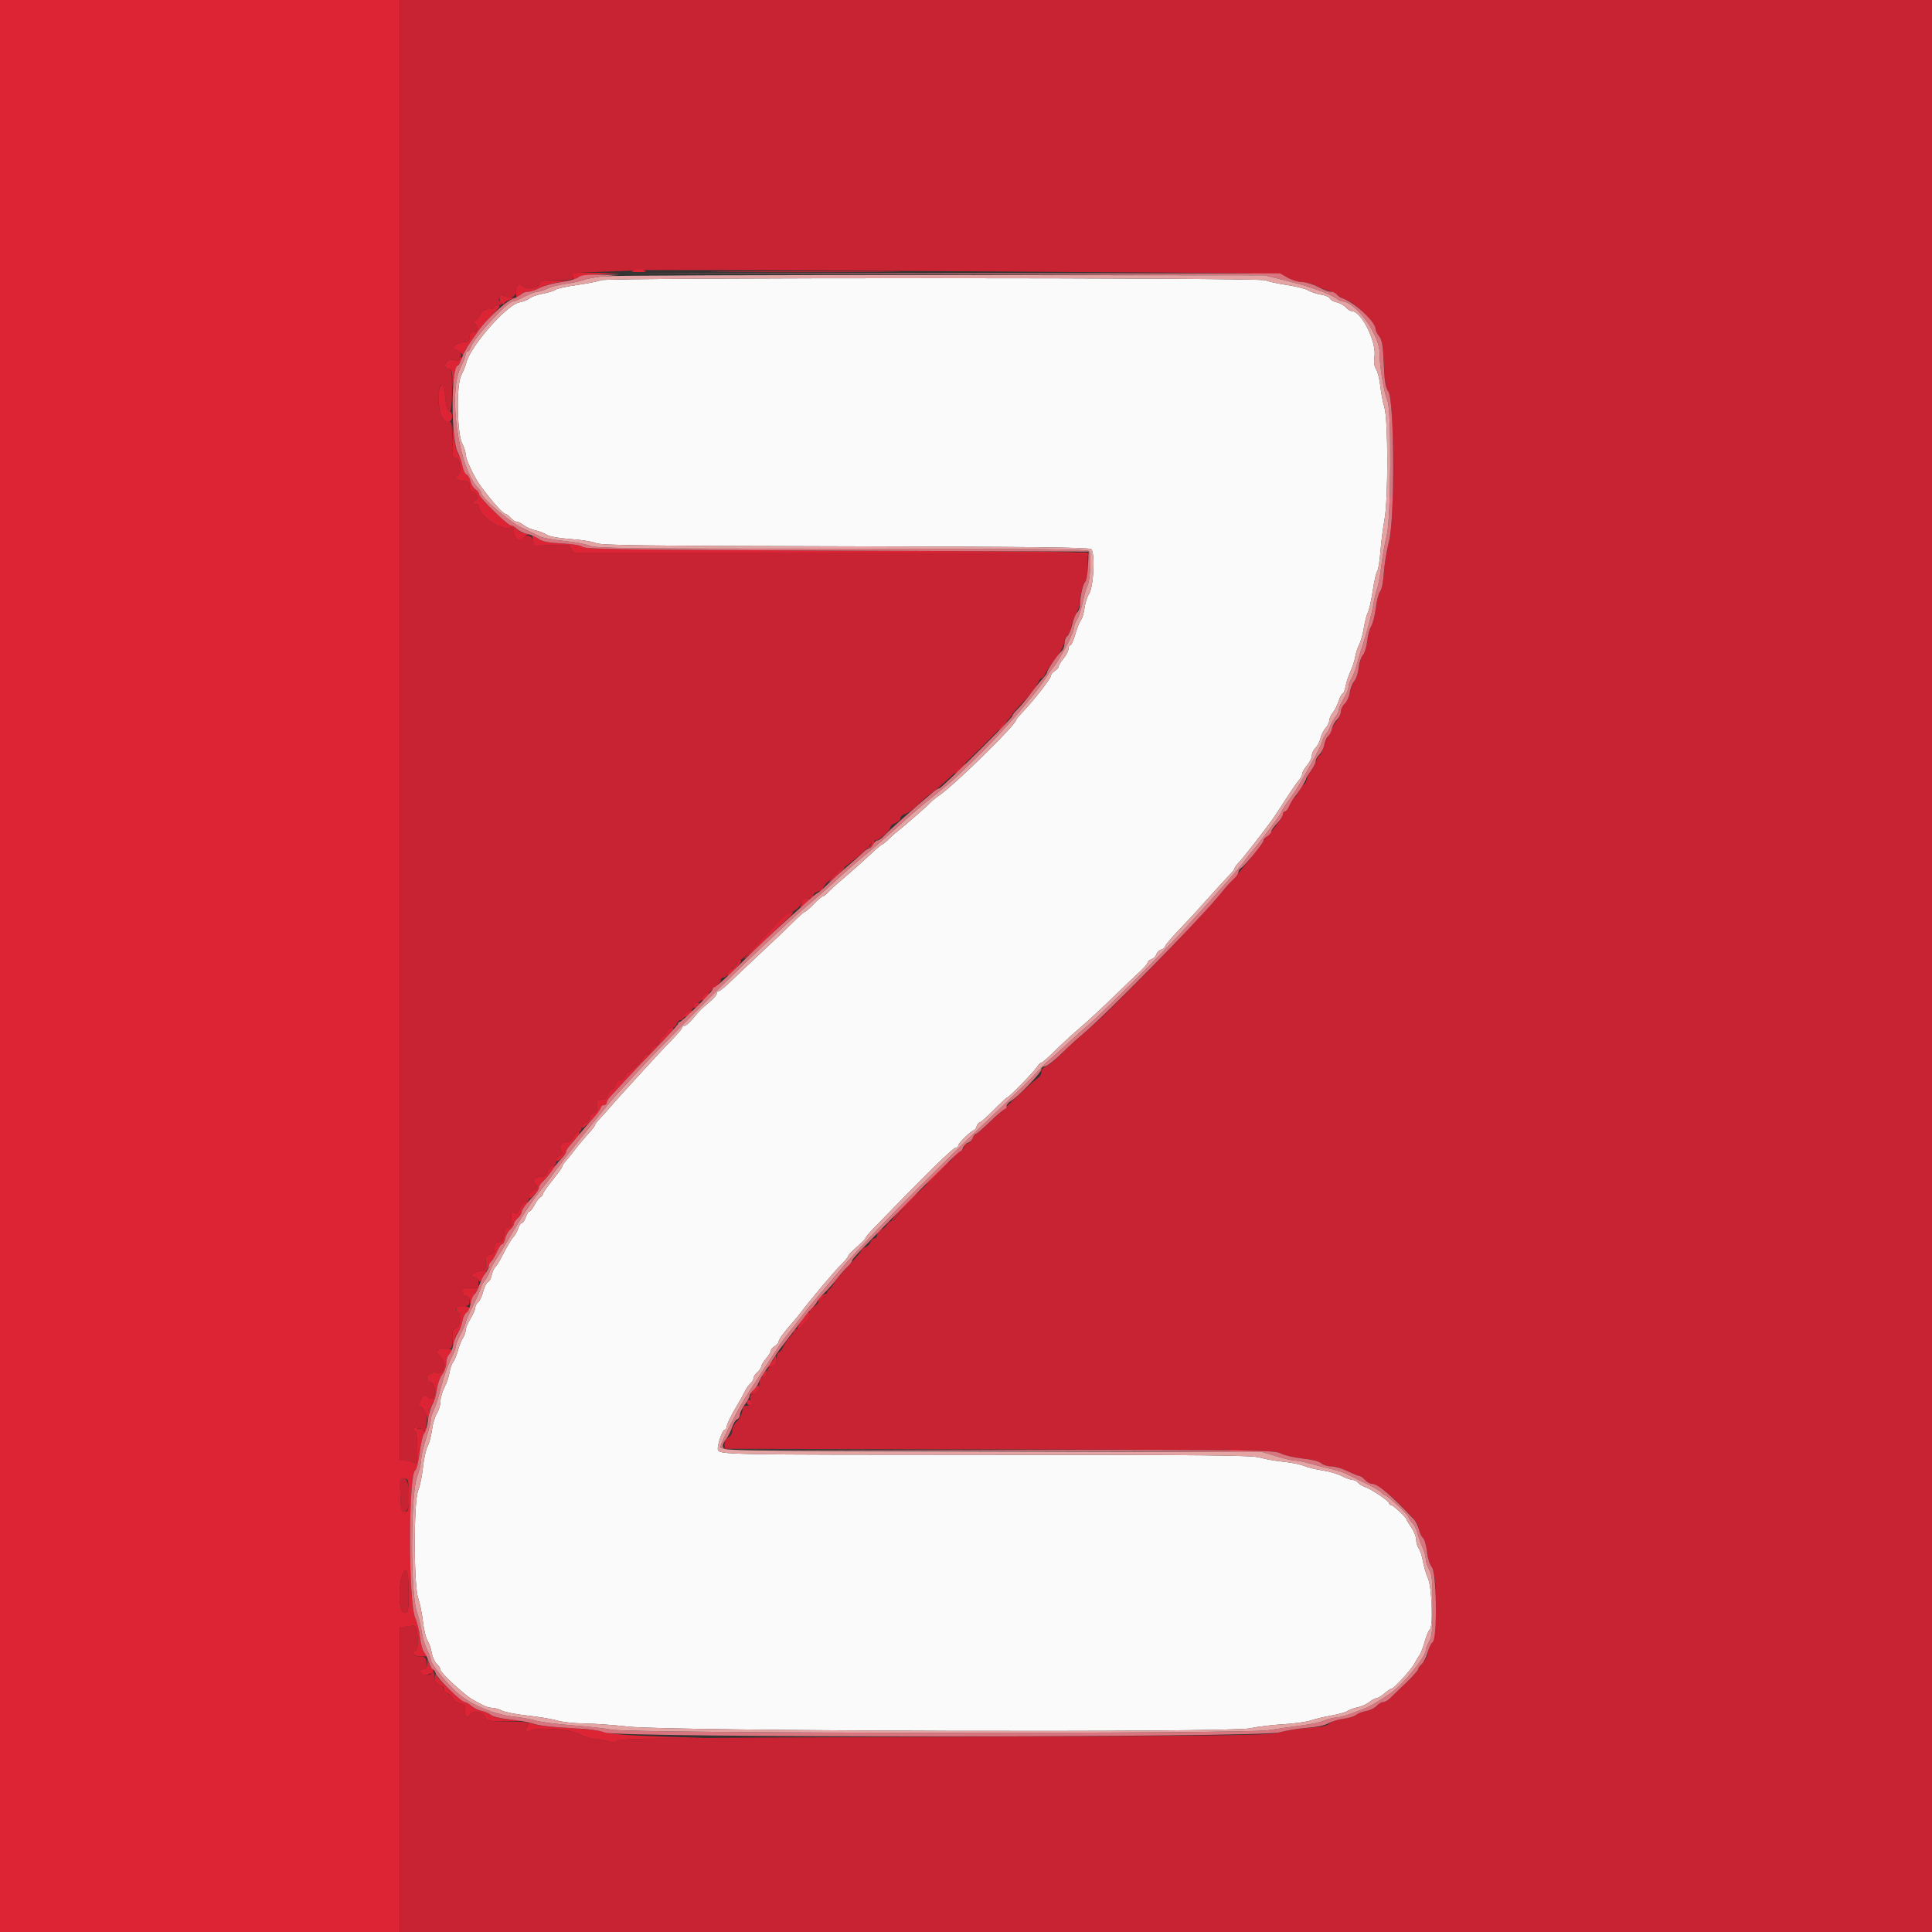 <svg id="svg" version="1.1" width="400" height="400" viewBox="0 0 400 400" xmlns="http://www.w3.org/2000/svg" xmlns:xlink="http://www.w3.org/1999/xlink" ><rect x="0" y="0" width="400" height="400" fill="#333333" stroke="none"/><g id="svgg"><path id="path0" d="M124.324 58.019 C 123.952 58.235,121.824 58.669,119.595 58.982 C 117.366 59.295,115.312 59.741,115.031 59.974 C 114.750 60.207,113.561 60.580,112.388 60.802 C 111.215 61.025,109.973 61.460,109.628 61.769 C 109.283 62.079,108.335 62.456,107.522 62.607 C 104.911 63.091,97.396 71.647,96.542 75.108 C 96.393 75.708,95.921 76.878,95.492 77.707 C 94.446 79.727,94.607 89.793,95.718 91.880 C 96.093 92.584,96.406 93.574,96.413 94.080 C 96.427 95.113,98.216 98.898,99.518 100.649 C 101.958 103.931,104.168 106.400,104.665 106.400 C 104.861 106.400,105.330 106.760,105.707 107.200 C 106.084 107.640,106.640 108.000,106.942 108.000 C 107.245 108.000,107.921 108.337,108.446 108.748 C 108.971 109.159,110.030 109.627,110.800 109.787 C 111.570 109.947,112.641 110.359,113.181 110.702 C 113.796 111.092,115.663 111.430,118.181 111.606 C 120.391 111.761,122.740 112.138,123.400 112.444 C 124.401 112.908,132.962 113.018,174.970 113.109 C 213.173 113.192,225.478 113.333,225.913 113.694 C 226.765 114.401,226.434 121.478,225.481 122.932 C 225.099 123.516,224.675 124.850,224.539 125.897 C 224.403 126.944,224.067 128.070,223.793 128.400 C 223.518 128.730,222.997 130.035,222.635 131.300 C 222.274 132.565,221.803 133.600,221.589 133.600 C 221.375 133.600,221.200 133.946,221.200 134.369 C 221.200 134.792,220.750 135.673,220.200 136.327 C 219.650 136.981,219.200 137.713,219.200 137.954 C 219.200 138.196,218.840 138.618,218.400 138.893 C 217.960 139.168,217.600 139.594,217.600 139.841 C 217.600 140.472,214.081 144.967,211.300 147.890 C 210.805 148.411,210.400 148.920,210.400 149.022 C 210.400 149.998,197.661 162.496,194.400 164.720 C 193.630 165.245,192.730 165.988,192.400 166.372 C 191.895 166.959,187.068 171.155,185.268 172.572 C 184.969 172.808,184.316 173.405,183.816 173.900 C 183.317 174.395,182.807 174.800,182.683 174.800 C 182.559 174.800,181.638 175.565,180.638 176.500 C 178.725 178.287,175.386 181.240,173.460 182.848 C 172.833 183.372,171.945 184.205,171.488 184.700 C 171.030 185.195,170.508 185.600,170.327 185.600 C 170.147 185.600,169.300 186.320,168.446 187.200 C 167.592 188.080,166.765 188.800,166.607 188.800 C 166.450 188.800,165.475 189.655,164.440 190.700 C 163.406 191.745,160.499 194.518,157.980 196.863 C 155.461 199.208,152.460 202.043,151.312 203.163 C 150.164 204.283,149.039 205.200,148.812 205.200 C 148.585 205.200,148.396 205.425,148.391 205.700 C 148.387 205.975,147.738 206.740,146.951 207.400 C 145.173 208.890,144.890 209.173,143.400 210.951 C 142.740 211.738,141.975 212.387,141.700 212.391 C 141.425 212.396,141.200 212.576,141.200 212.791 C 141.200 213.007,140.255 214.134,139.100 215.296 C 137.945 216.458,135.299 219.289,133.219 221.586 C 131.140 223.882,129.160 226.053,128.819 226.408 C 128.479 226.764,127.433 227.943,126.495 229.027 C 125.557 230.112,124.432 231.366,123.995 231.814 C 123.558 232.262,123.200 232.749,123.200 232.896 C 123.200 233.043,122.795 233.613,122.300 234.163 C 120.898 235.720,119.475 237.421,118.600 238.586 C 118.160 239.172,117.485 239.999,117.100 240.425 C 116.715 240.851,116.400 241.344,116.400 241.520 C 116.400 241.696,115.500 242.957,114.400 244.322 C 113.300 245.687,112.400 246.974,112.400 247.182 C 112.400 247.390,112.154 247.704,111.854 247.880 C 111.554 248.056,111.009 248.785,110.644 249.500 C 110.278 250.215,109.822 250.800,109.629 250.800 C 109.436 250.800,109.090 251.340,108.860 252.000 C 108.630 252.660,108.270 253.200,108.060 253.200 C 107.850 253.200,107.502 253.706,107.286 254.324 C 107.071 254.943,106.648 255.716,106.347 256.042 C 105.819 256.616,104.956 258.082,103.663 260.600 C 103.325 261.260,102.827 262.023,102.556 262.296 C 102.286 262.569,101.944 263.346,101.795 264.023 C 101.646 264.700,101.290 265.344,101.003 265.454 C 100.716 265.564,100.287 266.427,100.049 267.371 C 99.811 268.316,99.343 269.315,99.008 269.593 C 98.674 269.871,98.399 270.391,98.398 270.749 C 98.397 271.107,97.952 272.120,97.410 273.000 C 96.868 273.880,96.419 274.965,96.412 275.411 C 96.406 275.857,96.148 276.582,95.839 277.023 C 95.531 277.463,95.064 278.628,94.802 279.612 C 94.540 280.595,94.097 281.670,93.817 282.000 C 93.537 282.330,93.202 283.294,93.072 284.142 C 92.943 284.991,92.468 286.391,92.018 287.255 C 91.568 288.118,91.199 289.404,91.199 290.112 C 91.198 290.821,90.863 291.948,90.455 292.617 C 90.047 293.286,89.589 294.828,89.437 296.044 C 89.285 297.260,88.879 298.782,88.535 299.427 C 88.190 300.072,87.755 302.048,87.568 303.818 C 87.381 305.587,86.938 307.730,86.583 308.579 C 85.629 310.863,85.632 328.126,86.587 330.916 C 86.947 331.969,87.390 334.145,87.570 335.751 C 87.750 337.357,88.170 339.105,88.504 339.636 C 88.837 340.166,89.236 341.320,89.390 342.200 C 89.544 343.080,90.015 344.122,90.435 344.516 C 90.856 344.909,91.200 345.459,91.200 345.737 C 91.200 346.354,96.246 351.018,97.847 351.882 C 98.481 352.224,99.450 352.749,100.000 353.049 C 100.550 353.350,101.414 353.596,101.920 353.598 C 102.426 353.599,103.337 353.857,103.945 354.172 C 104.553 354.486,106.929 354.946,109.225 355.195 C 111.521 355.443,114.288 355.906,115.373 356.223 C 116.458 356.540,118.888 356.807,120.773 356.817 C 122.658 356.826,126.900 357.127,130.200 357.485 C 138.911 358.432,254.747 358.742,258.800 357.829 C 260.230 357.507,263.290 357.132,265.600 356.995 C 267.910 356.859,270.520 356.498,271.400 356.195 C 272.280 355.891,274.170 355.440,275.600 355.192 C 277.030 354.945,278.560 354.514,279.000 354.235 C 279.440 353.957,280.400 353.611,281.132 353.468 C 281.865 353.324,282.925 352.845,283.486 352.404 C 284.048 351.962,284.726 351.600,284.992 351.600 C 285.258 351.600,285.999 351.150,286.638 350.600 C 287.277 350.051,287.953 349.601,288.139 349.600 C 288.626 349.600,292.274 345.587,292.866 344.400 C 293.141 343.850,293.577 343.130,293.836 342.800 C 294.095 342.470,294.600 341.174,294.959 339.920 C 295.317 338.667,295.788 337.531,296.005 337.397 C 296.763 336.928,296.480 328.687,295.640 326.751 C 295.222 325.788,294.749 324.190,294.590 323.200 C 294.430 322.210,294.052 321.045,293.750 320.611 C 293.447 320.177,293.200 319.347,293.200 318.767 C 293.200 318.186,292.750 317.049,292.200 316.238 C 291.650 315.428,291.200 314.676,291.200 314.569 C 291.200 314.189,288.421 311.600,288.013 311.600 C 287.786 311.600,287.600 311.430,287.600 311.221 C 287.600 310.769,283.765 308.200,282.536 307.830 C 282.061 307.686,281.454 307.306,281.187 306.985 C 280.920 306.663,280.402 306.400,280.036 306.400 C 279.669 306.400,278.656 306.034,277.785 305.588 C 276.913 305.141,275.115 304.620,273.790 304.431 C 272.464 304.241,270.753 303.824,269.988 303.504 C 269.222 303.184,267.281 302.793,265.673 302.635 C 264.065 302.476,261.906 302.091,260.875 301.778 C 259.294 301.298,250.498 301.207,204.800 301.199 C 150.225 301.189,149.026 301.167,148.646 300.177 C 148.384 299.494,149.548 296.000,150.038 296.000 C 150.237 296.000,150.400 295.814,150.400 295.587 C 150.400 295.028,151.394 292.944,152.589 291.000 C 153.129 290.120,153.838 288.846,154.163 288.168 C 154.488 287.491,155.034 286.704,155.377 286.419 C 155.720 286.135,156.000 285.652,156.000 285.347 C 156.000 285.042,156.360 284.484,156.800 284.107 C 157.240 283.730,157.600 283.206,157.600 282.942 C 157.600 282.678,158.050 281.927,158.600 281.273 C 159.150 280.619,159.600 279.887,159.600 279.646 C 159.600 279.404,159.960 278.982,160.400 278.707 C 160.840 278.432,161.200 278.020,161.200 277.791 C 161.200 277.358,162.273 275.875,164.000 273.921 C 164.550 273.299,165.304 272.387,165.677 271.895 C 167.731 269.178,172.758 263.196,174.075 261.900 C 174.914 261.076,175.600 260.250,175.600 260.065 C 175.600 259.881,176.405 259.026,177.389 258.165 C 178.373 257.304,179.183 256.476,179.189 256.324 C 179.195 256.171,179.965 255.256,180.900 254.289 C 192.009 242.801,197.319 237.600,197.938 237.600 C 198.192 237.600,198.400 237.399,198.400 237.154 C 198.400 236.676,201.159 234.000,201.651 234.000 C 201.813 234.000,202.060 233.640,202.200 233.200 C 202.340 232.760,202.618 232.400,202.818 232.400 C 203.018 232.400,204.340 231.230,205.756 229.800 C 207.172 228.370,208.432 227.200,208.556 227.200 C 208.896 227.200,213.994 221.981,214.687 220.923 C 215.020 220.416,215.441 220.000,215.623 220.000 C 215.806 220.000,217.090 218.877,218.477 217.504 C 219.865 216.131,222.170 214.016,223.600 212.804 C 225.030 211.592,228.090 208.763,230.400 206.518 C 232.710 204.273,235.275 201.818,236.100 201.064 C 236.925 200.309,237.600 199.504,237.600 199.273 C 237.600 199.043,237.951 198.743,238.380 198.606 C 238.808 198.470,239.267 198.017,239.400 197.600 C 239.533 197.183,239.992 196.730,240.420 196.594 C 240.849 196.457,241.200 196.169,241.200 195.953 C 241.200 195.737,242.438 194.264,243.950 192.680 C 245.463 191.096,247.183 189.260,247.773 188.600 C 251.483 184.448,253.916 181.779,254.700 181.001 C 255.195 180.510,255.600 179.968,255.600 179.796 C 255.600 179.625,255.973 179.105,256.429 178.642 C 257.190 177.869,261.499 172.357,263.400 169.724 C 263.840 169.115,265.123 167.173,266.251 165.408 C 267.379 163.644,268.594 161.885,268.951 161.500 C 269.308 161.115,269.600 160.544,269.600 160.231 C 269.600 159.918,270.050 159.127,270.600 158.473 C 271.150 157.819,271.600 156.905,271.600 156.442 C 271.600 155.979,271.942 155.258,272.359 154.841 C 272.777 154.423,273.238 153.538,273.384 152.874 C 273.530 152.209,273.998 151.263,274.425 150.772 C 274.851 150.280,275.200 149.569,275.200 149.193 C 275.200 148.816,275.534 148.079,275.942 147.554 C 276.350 147.029,276.904 145.925,277.173 145.100 C 277.442 144.275,277.808 143.600,277.987 143.600 C 278.165 143.600,278.435 142.925,278.586 142.100 C 278.737 141.275,279.195 139.880,279.605 139.000 C 280.015 138.120,280.452 136.770,280.577 136.000 C 280.702 135.230,281.072 134.086,281.400 133.458 C 281.728 132.830,282.165 131.265,282.372 129.980 C 282.579 128.695,282.956 127.256,283.210 126.782 C 283.464 126.308,283.914 124.305,284.210 122.331 C 284.507 120.358,284.923 118.531,285.134 118.271 C 285.346 118.012,285.646 116.180,285.801 114.200 C 285.955 112.220,286.333 109.250,286.641 107.600 C 287.429 103.369,287.412 86.926,286.616 84.304 C 286.300 83.261,285.921 81.281,285.775 79.904 C 285.629 78.527,285.241 76.972,284.912 76.449 C 284.506 75.802,284.394 75.000,284.562 73.946 C 285.060 70.831,281.873 64.400,279.831 64.400 C 279.552 64.400,279.007 64.050,278.621 63.623 C 278.234 63.195,277.384 62.728,276.731 62.585 C 276.079 62.442,275.454 62.085,275.342 61.792 C 275.229 61.499,274.386 61.139,273.469 60.991 C 272.551 60.844,271.377 60.454,270.860 60.126 C 270.343 59.798,268.336 59.291,266.400 59.000 C 264.464 58.709,262.514 58.275,262.066 58.036 C 260.984 57.456,125.317 57.439,124.324 58.019 " stroke="none" fill="#fbfafa" fill-rule="evenodd"></path><path id="path1" d="M82.800 151.200 L 82.800 302.400 83.826 302.400 C 84.391 302.400,85.201 302.586,85.626 302.814 C 86.363 303.208,86.400 303.066,86.400 299.847 C 86.400 297.507,86.246 296.410,85.900 296.283 C 85.500 296.137,85.500 295.994,85.900 295.570 C 86.288 295.159,86.400 295.153,86.400 295.544 C 86.400 295.821,86.568 295.944,86.772 295.817 C 86.977 295.691,87.270 295.789,87.422 296.036 C 87.864 296.750,88.387 295.608,88.394 293.916 C 88.398 292.902,88.125 292.175,87.532 291.623 C 86.789 290.930,86.731 290.671,87.124 289.807 C 87.603 288.756,88.179 288.519,88.600 289.200 C 88.736 289.420,89.107 289.600,89.424 289.600 C 90.399 289.600,90.196 286.516,89.200 286.200 C 87.528 285.669,88.773 283.777,90.508 284.213 C 92.127 284.619,92.427 281.736,90.893 280.513 C 89.961 279.769,90.899 278.894,92.392 279.114 C 93.600 279.291,93.600 279.290,93.600 277.272 C 93.600 275.605,93.739 275.210,94.400 275.000 C 95.307 274.712,95.582 271.794,94.729 271.510 C 93.869 271.223,94.829 270.400,96.024 270.400 C 97.012 270.400,97.200 270.240,97.200 269.400 C 97.200 268.769,96.974 268.400,96.587 268.400 C 95.765 268.400,95.346 267.204,96.023 266.786 C 96.320 266.602,97.048 266.550,97.641 266.668 C 98.491 266.838,98.776 266.706,98.986 266.046 C 99.304 265.041,98.976 264.400,98.143 264.400 C 96.969 264.400,97.877 263.398,99.232 263.198 C 100.522 263.008,100.597 262.911,100.554 261.493 C 100.515 260.226,100.657 259.951,101.454 259.751 C 102.176 259.570,102.400 259.239,102.400 258.357 C 102.400 257.488,102.589 257.200,103.157 257.200 C 103.957 257.200,104.400 256.463,104.400 255.130 C 104.400 254.647,104.738 254.237,105.245 254.104 C 105.964 253.916,106.060 253.662,105.889 252.391 C 105.712 251.068,105.777 250.921,106.460 251.100 C 107.043 251.252,107.346 250.997,107.703 250.051 C 107.989 249.295,108.457 248.800,108.888 248.800 C 109.388 248.800,109.600 248.491,109.600 247.763 C 109.600 247.062,109.859 246.657,110.400 246.516 C 111.309 246.278,111.434 245.594,110.703 244.863 C 110.101 244.261,110.899 243.616,112.257 243.606 C 112.823 243.602,113.194 243.277,113.352 242.648 C 113.484 242.124,113.953 241.601,114.396 241.485 C 114.870 241.361,115.200 240.940,115.200 240.457 C 115.200 240.008,115.515 239.461,115.900 239.242 C 116.489 238.908,116.521 238.715,116.104 238.034 C 115.584 237.184,116.354 236.400,117.709 236.400 C 118.019 236.400,118.477 235.950,118.727 235.400 C 118.978 234.850,119.457 234.400,119.791 234.400 C 120.142 234.400,120.400 234.046,120.400 233.563 C 120.400 233.062,120.721 232.641,121.200 232.516 C 121.660 232.396,122.000 231.970,122.000 231.516 C 122.000 231.055,122.342 230.636,122.822 230.510 C 123.357 230.370,123.620 230.000,123.577 229.448 C 123.454 227.864,123.599 227.600,124.592 227.600 C 125.317 227.600,125.652 227.331,125.836 226.600 C 125.974 226.050,126.334 225.600,126.636 225.600 C 126.938 225.600,127.298 225.150,127.436 224.600 C 127.589 223.991,127.972 223.600,128.416 223.600 C 128.818 223.600,129.260 223.240,129.400 222.800 C 129.540 222.360,129.828 222.000,130.040 222.000 C 130.558 222.000,133.200 219.336,133.200 218.813 C 133.200 218.586,133.474 218.400,133.810 218.400 C 134.145 218.400,134.591 217.950,134.800 217.400 C 135.009 216.850,135.455 216.400,135.790 216.400 C 136.126 216.400,136.400 216.140,136.400 215.823 C 136.400 215.505,136.727 215.010,137.126 214.723 C 137.526 214.435,137.970 213.885,138.114 213.500 C 138.257 213.115,138.720 212.800,139.141 212.800 C 139.570 212.800,139.999 212.449,140.116 212.000 C 140.231 211.560,140.591 211.200,140.916 211.200 C 141.241 211.200,141.604 210.827,141.724 210.370 C 141.843 209.914,142.314 209.443,142.770 209.324 C 143.239 209.201,143.600 208.779,143.600 208.353 C 143.600 207.882,143.882 207.600,144.353 207.600 C 144.779 207.600,145.201 207.239,145.324 206.770 C 145.443 206.314,145.914 205.843,146.370 205.724 C 146.827 205.604,147.200 205.253,147.200 204.943 C 147.200 204.634,147.650 204.209,148.200 204.000 C 148.750 203.791,149.200 203.345,149.200 203.010 C 149.200 202.674,149.474 202.400,149.810 202.400 C 150.145 202.400,150.591 201.950,150.800 201.400 C 151.009 200.850,151.455 200.400,151.790 200.400 C 152.126 200.400,152.400 200.124,152.400 199.787 C 152.400 199.451,152.702 199.059,153.072 198.917 C 153.768 198.650,156.826 195.628,160.066 192.003 C 161.093 190.855,162.711 189.528,163.663 189.054 C 164.624 188.576,165.626 187.706,165.918 187.097 C 166.279 186.343,166.750 186.000,167.422 186.000 C 168.019 186.000,168.400 185.769,168.400 185.408 C 168.400 185.082,168.850 184.702,169.400 184.564 C 169.950 184.426,170.400 184.144,170.400 183.937 C 170.400 183.350,172.728 181.142,175.800 178.813 C 178.789 176.547,180.400 174.995,180.400 174.379 C 180.400 174.171,180.778 174.000,181.240 174.000 C 182.056 174.000,184.400 171.885,184.400 171.148 C 184.400 170.946,184.850 170.609,185.400 170.400 C 185.950 170.191,186.400 169.757,186.400 169.437 C 186.400 169.116,186.780 168.733,187.244 168.586 C 188.087 168.318,189.302 167.395,191.040 165.701 C 191.547 165.206,192.555 164.386,193.281 163.879 C 195.887 162.055,209.600 148.611,209.600 147.879 C 209.600 147.752,210.365 146.853,211.300 145.883 C 213.553 143.545,214.356 142.534,214.887 141.369 C 215.130 140.836,215.484 140.400,215.674 140.400 C 215.864 140.400,216.196 139.995,216.411 139.500 C 216.627 139.005,217.432 137.790,218.200 136.800 C 219.659 134.920,220.400 133.513,220.400 132.623 C 220.400 132.334,220.651 131.890,220.958 131.635 C 221.265 131.380,221.625 130.590,221.759 129.878 C 221.892 129.167,222.361 127.914,222.801 127.094 C 223.240 126.274,223.601 125.107,223.602 124.501 C 223.605 122.954,224.363 120.400,224.819 120.400 C 225.028 120.400,225.200 119.048,225.200 117.396 L 225.200 114.391 172.500 114.400 C 143.515 114.405,119.497 114.407,119.127 114.404 C 118.757 114.402,118.335 114.026,118.190 113.568 C 117.944 112.793,117.673 112.744,114.277 112.851 C 110.692 112.965,110.624 112.950,110.397 111.986 C 110.113 110.783,108.837 110.461,108.139 111.416 C 107.462 112.342,106.400 111.542,106.400 110.106 C 106.400 109.214,106.267 109.129,105.132 109.295 C 103.194 109.580,99.200 106.668,99.200 104.972 C 99.200 104.657,98.930 104.400,98.600 104.400 C 98.270 104.400,98.000 104.220,98.000 104.000 C 98.000 103.780,98.180 103.600,98.400 103.600 C 99.154 103.600,98.802 102.094,98.000 101.884 C 97.459 101.743,97.200 101.338,97.200 100.637 C 97.200 99.756,97.023 99.600,96.024 99.600 C 94.829 99.600,93.869 98.777,94.729 98.490 C 95.622 98.193,95.320 94.800,94.400 94.800 C 93.656 94.800,93.600 94.533,93.600 91.000 C 93.600 87.302,93.575 87.200,92.680 87.200 C 91.530 87.200,90.797 85.391,90.806 82.572 C 90.818 78.677,91.776 78.773,92.222 82.714 C 92.728 87.186,93.600 85.975,93.600 80.800 C 93.600 77.236,93.491 76.400,93.024 76.400 C 92.163 76.400,91.862 75.648,92.443 74.948 C 92.777 74.546,93.334 74.407,94.041 74.548 C 94.778 74.696,95.200 74.578,95.351 74.183 C 95.667 73.361,95.223 72.400,94.528 72.400 C 93.148 72.400,94.229 70.998,95.703 70.876 C 96.989 70.769,97.200 70.614,97.200 69.776 C 97.200 69.067,97.419 68.800,98.000 68.800 C 98.902 68.800,99.093 67.653,98.320 66.880 C 97.958 66.518,97.956 66.400,98.310 66.400 C 98.568 66.400,99.059 65.860,99.400 65.200 C 99.878 64.275,100.293 64.000,101.210 64.000 C 101.865 64.000,102.400 63.820,102.400 63.600 C 102.400 63.380,102.760 63.200,103.200 63.200 C 104.060 63.200,104.300 62.567,103.536 62.312 C 103.207 62.202,103.191 61.945,103.481 61.427 C 103.754 60.939,103.982 60.846,104.168 61.149 C 104.826 62.212,106.800 61.668,106.800 60.424 C 106.800 59.103,107.443 58.483,108.115 59.155 C 108.918 59.958,111.479 59.706,111.716 58.800 C 111.905 58.078,112.262 58.000,115.390 58.000 C 118.620 58.000,118.837 57.948,118.611 57.235 C 118.380 56.507,118.701 56.459,125.084 56.252 C 128.778 56.133,132.070 55.998,132.400 55.953 C 133.844 55.755,258.183 56.435,261.600 56.659 C 264.145 56.826,265.860 57.155,266.794 57.654 C 267.561 58.064,268.823 58.400,269.600 58.400 C 270.377 58.400,271.639 58.732,272.406 59.139 C 273.173 59.545,274.326 60.006,274.968 60.163 C 275.611 60.321,276.580 60.798,277.122 61.225 C 277.664 61.651,278.255 62.000,278.434 62.000 C 279.800 62.000,284.800 66.809,284.800 68.123 C 284.800 68.436,285.134 69.121,285.541 69.646 C 286.130 70.403,286.329 71.574,286.509 75.322 C 286.685 78.967,286.903 80.289,287.468 81.122 C 288.678 82.905,288.787 107.350,287.606 111.978 C 287.147 113.775,286.664 116.720,286.532 118.522 C 286.395 120.401,286.059 122.071,285.744 122.435 C 285.442 122.784,285.036 124.335,284.841 125.881 C 284.647 127.428,284.220 129.122,283.892 129.647 C 283.564 130.171,283.189 131.570,283.060 132.755 C 282.931 133.940,282.550 135.213,282.214 135.584 C 281.879 135.955,281.489 137.145,281.348 138.229 C 281.207 139.313,280.830 140.502,280.510 140.871 C 280.190 141.241,279.754 142.317,279.541 143.263 C 279.329 144.209,278.805 145.308,278.377 145.707 C 277.950 146.105,277.600 146.847,277.600 147.354 C 277.600 147.862,277.245 148.687,276.812 149.186 C 276.378 149.686,275.907 150.479,275.765 150.948 C 275.622 151.416,275.273 152.070,274.990 152.400 C 274.706 152.730,274.271 153.765,274.022 154.700 C 273.773 155.635,273.410 156.400,273.216 156.400 C 273.021 156.400,272.659 157.016,272.411 157.768 C 272.162 158.520,271.710 159.343,271.405 159.596 C 271.101 159.848,270.736 160.583,270.594 161.228 C 270.452 161.872,270.168 162.400,269.962 162.400 C 269.756 162.400,269.287 163.030,268.919 163.800 C 268.552 164.570,268.108 165.200,267.931 165.200 C 267.755 165.200,267.348 165.830,267.026 166.600 C 266.704 167.370,266.252 168.000,266.020 168.000 C 265.789 168.000,265.600 168.245,265.600 168.545 C 265.600 169.107,263.835 171.579,262.409 173.014 C 261.964 173.462,261.600 173.957,261.600 174.115 C 261.600 174.402,256.485 180.808,255.252 182.065 C 254.894 182.431,253.880 183.592,253.000 184.646 C 247.226 191.559,229.613 209.621,224.600 213.769 C 223.280 214.862,221.470 216.485,220.577 217.378 C 218.367 219.587,217.131 220.609,216.300 220.916 C 215.915 221.059,215.600 221.532,215.600 221.968 C 215.600 222.404,215.314 222.920,214.965 223.115 C 214.412 223.425,209.808 227.667,204.130 233.100 C 203.153 234.035,202.212 234.800,202.041 234.800 C 201.869 234.800,201.523 235.250,201.273 235.800 C 201.022 236.350,200.543 236.800,200.209 236.800 C 199.874 236.800,199.600 237.074,199.600 237.409 C 199.600 237.743,199.150 238.222,198.600 238.473 C 198.050 238.723,197.600 239.100,197.600 239.310 C 197.600 239.601,193.527 243.737,190.694 246.321 C 189.403 247.499,185.200 252.200,185.200 252.466 C 185.200 252.650,184.936 252.800,184.614 252.800 C 184.292 252.800,183.842 253.148,183.614 253.573 C 183.387 253.998,182.841 254.460,182.400 254.600 C 181.960 254.740,181.600 255.202,181.600 255.627 C 181.600 256.052,181.342 256.400,181.027 256.400 C 180.712 256.400,180.343 256.751,180.206 257.180 C 180.070 257.608,179.608 258.070,179.180 258.206 C 178.751 258.343,178.400 258.613,178.400 258.808 C 178.400 259.003,177.238 260.386,175.818 261.881 C 174.398 263.376,173.003 265.050,172.719 265.600 C 172.434 266.150,171.976 266.744,171.701 266.920 C 171.425 267.096,171.200 267.489,171.200 267.793 C 171.200 268.097,170.849 268.457,170.420 268.594 C 169.992 268.730,169.536 269.172,169.407 269.577 C 169.279 269.982,168.819 270.406,168.387 270.519 C 167.867 270.655,167.600 271.067,167.600 271.732 C 167.600 272.866,165.827 275.200,164.964 275.200 C 164.654 275.200,164.400 275.354,164.400 275.542 C 164.400 275.729,163.995 276.321,163.500 276.857 C 163.005 277.392,162.379 278.318,162.109 278.915 C 161.838 279.512,161.433 280.000,161.209 280.000 C 160.984 280.000,160.800 280.544,160.800 281.210 C 160.800 282.132,160.562 282.510,159.800 282.800 C 159.168 283.040,158.800 283.492,158.800 284.028 C 158.800 284.538,158.482 284.958,158.000 285.084 C 157.397 285.242,157.200 285.630,157.200 286.657 C 157.200 287.754,156.999 288.096,156.169 288.412 C 155.295 288.744,155.175 288.977,155.386 289.936 C 155.604 290.927,155.520 291.063,154.717 291.034 C 153.988 291.007,153.772 291.243,153.665 292.186 C 153.591 292.839,153.096 293.775,152.565 294.267 C 152.034 294.759,151.600 295.614,151.600 296.167 C 151.600 296.762,151.274 297.346,150.800 297.600 C 150.339 297.847,150.000 298.438,150.000 298.994 L 150.000 299.960 206.900 300.080 C 261.047 300.194,263.868 300.235,265.200 300.929 C 265.970 301.330,268.002 301.803,269.715 301.980 C 271.639 302.179,273.103 302.550,273.546 302.951 C 273.940 303.308,274.879 303.602,275.631 303.604 C 276.384 303.606,277.900 304.050,279.000 304.591 C 280.100 305.132,281.197 305.581,281.438 305.587 C 281.679 305.594,282.202 305.960,282.600 306.400 C 282.998 306.840,283.611 307.203,283.962 307.207 C 284.968 307.219,287.649 309.209,290.164 311.811 C 293.410 315.170,293.474 315.255,293.778 316.672 C 293.928 317.372,294.303 318.153,294.610 318.408 C 294.917 318.663,295.289 319.935,295.436 321.234 C 295.595 322.646,296.004 323.943,296.451 324.459 C 297.623 325.810,297.580 338.790,296.400 340.291 C 295.960 340.850,295.600 341.724,295.600 342.233 C 295.600 342.742,295.150 343.644,294.600 344.238 C 294.050 344.831,293.600 345.489,293.600 345.700 C 293.600 345.911,292.475 347.151,291.100 348.455 C 289.725 349.760,288.234 351.181,287.786 351.614 C 287.338 352.046,286.691 352.400,286.348 352.400 C 286.005 352.400,285.401 352.756,285.007 353.192 C 284.613 353.628,283.640 354.101,282.845 354.243 C 282.050 354.385,281.110 354.754,280.755 355.063 C 280.400 355.372,279.167 355.736,278.014 355.873 C 276.841 356.012,275.628 356.423,275.259 356.806 C 274.773 357.310,273.654 357.550,271.000 357.718 C 269.020 357.844,266.320 358.260,265.000 358.644 C 262.775 359.291,257.716 359.359,195.548 359.583 C 139.627 359.783,128.385 359.914,127.835 360.371 C 127.306 360.810,126.870 360.828,125.641 360.460 C 124.797 360.207,123.570 360.000,122.913 360.000 C 122.256 360.000,120.873 359.550,119.838 359.000 C 117.773 357.902,110.656 357.504,109.725 358.435 C 109.115 359.045,108.594 358.130,109.162 357.446 C 109.892 356.566,109.217 356.400,104.921 356.400 C 101.337 356.400,100.740 356.305,100.517 355.700 C 99.988 354.267,97.938 353.893,97.227 355.100 C 96.685 356.021,96.044 355.148,96.296 353.831 C 96.441 353.075,96.260 352.872,95.268 352.674 C 94.542 352.528,93.962 352.109,93.805 351.616 C 93.663 351.167,93.284 350.800,92.963 350.800 C 92.643 350.800,92.218 350.375,92.021 349.855 C 91.823 349.335,91.288 348.812,90.831 348.692 C 90.216 348.531,90.000 348.154,90.000 347.237 C 90.000 346.557,89.820 346.000,89.600 346.000 C 89.380 346.000,89.200 346.180,89.200 346.400 C 89.200 347.038,87.309 346.862,87.055 346.200 C 86.897 345.788,87.080 345.600,87.638 345.600 C 88.314 345.600,88.430 345.381,88.325 344.300 C 88.216 343.162,88.054 342.998,87.028 342.985 C 85.833 342.969,85.219 342.283,85.979 341.813 C 86.937 341.221,86.488 336.283,85.500 336.548 C 85.005 336.681,84.195 336.792,83.700 336.795 L 82.800 336.800 82.800 368.400 L 82.800 400.000 241.400 400.000 L 400.000 400.000 400.000 200.000 L 400.000 0.000 241.400 0.000 L 82.800 0.000 82.800 151.200 M82.884 309.470 C 82.990 312.695,83.069 313.000,83.800 313.000 C 85.128 313.000,85.015 306.259,83.684 306.070 C 82.781 305.942,82.770 305.992,82.884 309.470 M83.280 326.129 C 82.352 328.695,82.642 334.078,83.700 333.928 C 84.566 333.805,84.600 333.647,84.600 329.719 C 84.600 325.276,84.090 323.889,83.280 326.129 " stroke="none" fill="#c82333" fill-rule="evenodd"></path><path id="path2" d="M0.000 200.000 L 0.000 400.000 41.400 400.000 L 82.800 400.000 82.800 368.400 L 82.800 336.800 83.700 336.795 C 84.195 336.792,85.005 336.681,85.500 336.548 C 86.488 336.283,86.937 341.221,85.979 341.813 C 85.202 342.293,85.829 342.924,87.121 342.962 C 88.570 343.005,88.632 342.920,87.813 342.015 C 87.491 341.658,87.107 340.294,86.961 338.983 C 86.815 337.672,86.367 335.864,85.966 334.964 C 84.536 331.751,84.533 305.307,85.963 304.423 C 86.247 304.247,86.656 302.624,86.888 300.754 C 87.122 298.861,87.570 297.094,87.916 296.698 C 88.253 296.311,88.410 295.876,88.264 295.731 C 88.119 295.586,88.000 295.699,88.000 295.982 C 88.000 296.368,87.865 296.386,87.463 296.052 C 87.168 295.807,86.808 295.725,86.663 295.870 C 86.518 296.015,86.400 295.887,86.400 295.587 C 86.400 295.133,86.315 295.130,85.900 295.570 C 85.500 295.994,85.500 296.137,85.900 296.283 C 86.246 296.410,86.400 297.507,86.400 299.847 C 86.400 303.066,86.363 303.208,85.626 302.814 C 85.201 302.586,84.391 302.400,83.826 302.400 L 82.800 302.400 82.800 151.200 L 82.800 0.000 41.400 0.000 L 0.000 0.000 0.000 200.000 M131.200 56.000 C 130.411 56.253,130.622 56.323,132.200 56.332 C 133.662 56.341,133.985 56.251,133.400 56.000 C 132.451 55.592,132.473 55.592,131.200 56.000 M150.900 56.300 C 159.645 56.360,173.955 56.360,182.700 56.300 C 191.445 56.240,184.290 56.191,166.800 56.191 C 149.310 56.191,142.155 56.240,150.900 56.300 M118.557 57.033 C 118.691 57.381,118.800 57.763,118.800 57.882 C 118.800 58.001,119.097 57.851,119.459 57.549 C 119.880 57.198,121.651 56.918,124.359 56.773 L 128.600 56.547 123.457 56.473 C 118.914 56.409,118.343 56.474,118.557 57.033 M259.105 56.683 C 259.602 56.779,260.322 56.775,260.705 56.675 C 261.087 56.575,260.680 56.496,259.800 56.501 C 258.920 56.505,258.607 56.587,259.105 56.683 M111.716 58.800 C 111.479 59.706,108.918 59.958,108.115 59.155 C 107.443 58.483,106.800 59.103,106.800 60.424 C 106.800 61.753,106.997 61.860,107.857 61.000 C 108.187 60.670,108.856 60.400,109.344 60.400 C 109.832 60.400,110.944 60.030,111.815 59.577 C 112.687 59.124,114.480 58.607,115.800 58.428 L 118.200 58.101 115.063 58.051 C 112.239 58.005,111.904 58.080,111.716 58.800 M103.454 61.403 C 103.316 61.764,103.472 62.329,103.801 62.658 C 104.131 62.988,104.400 63.079,104.400 62.862 C 104.400 62.645,104.895 62.286,105.500 62.065 L 106.600 61.663 105.580 61.632 C 105.019 61.614,104.368 61.408,104.133 61.173 C 103.831 60.871,103.633 60.938,103.454 61.403 M102.400 63.600 C 102.400 63.820,101.865 64.000,101.210 64.000 C 100.293 64.000,99.878 64.275,99.400 65.200 C 99.059 65.860,98.568 66.400,98.310 66.400 C 97.956 66.400,97.958 66.518,98.320 66.880 C 99.093 67.653,98.902 68.800,98.000 68.800 C 97.419 68.800,97.200 69.067,97.200 69.776 C 97.200 70.614,96.989 70.769,95.703 70.876 C 94.303 70.992,93.123 72.400,94.427 72.400 C 94.693 72.400,95.151 72.715,95.443 73.100 C 95.749 73.503,95.980 73.594,95.987 73.314 C 95.994 73.047,96.546 72.057,97.213 71.114 C 97.880 70.171,98.735 68.950,99.113 68.400 C 99.491 67.850,100.340 66.844,101.000 66.166 C 103.559 63.533,103.791 63.200,103.062 63.200 C 102.698 63.200,102.400 63.380,102.400 63.600 M95.200 74.390 C 95.200 74.605,94.695 74.679,94.078 74.556 C 93.332 74.406,92.783 74.538,92.443 74.948 C 91.862 75.648,92.163 76.400,93.024 76.400 C 93.438 76.400,93.614 76.935,93.650 78.300 L 93.700 80.200 94.004 78.117 C 94.171 76.972,94.599 75.744,94.954 75.389 C 95.573 74.770,95.820 74.000,95.400 74.000 C 95.290 74.000,95.200 74.175,95.200 74.390 M91.042 80.235 C 90.637 81.290,90.771 84.464,91.280 85.872 C 91.895 87.573,93.600 87.814,93.600 86.200 C 93.600 85.615,93.370 85.200,93.047 85.200 C 92.661 85.200,92.409 84.414,92.215 82.604 C 91.935 79.983,91.486 79.078,91.042 80.235 M93.657 91.300 C 93.604 94.552,93.657 94.800,94.400 94.800 C 95.320 94.800,95.622 98.193,94.729 98.490 C 93.869 98.777,94.829 99.600,96.024 99.600 C 97.023 99.600,97.200 99.756,97.200 100.637 C 97.200 101.338,97.459 101.743,98.000 101.884 C 98.802 102.094,99.154 103.600,98.400 103.600 C 98.180 103.600,98.000 103.780,98.000 104.000 C 98.000 104.220,98.270 104.400,98.600 104.400 C 98.930 104.400,99.200 104.657,99.200 104.972 C 99.200 106.668,103.194 109.580,105.132 109.295 C 106.267 109.129,106.400 109.214,106.400 110.106 C 106.400 111.481,107.450 112.339,108.113 111.505 C 108.381 111.168,108.870 110.796,109.200 110.678 C 109.554 110.551,109.386 110.450,108.789 110.432 C 108.233 110.414,107.470 110.040,107.093 109.600 C 106.716 109.160,106.152 108.800,105.840 108.800 C 105.118 108.800,99.200 103.023,99.200 102.319 C 99.200 102.029,98.856 101.578,98.436 101.315 C 98.016 101.053,97.555 100.305,97.412 99.652 C 97.268 99.000,96.902 98.371,96.598 98.254 C 96.293 98.138,95.924 97.358,95.777 96.521 C 95.630 95.684,95.226 94.550,94.880 94.000 C 94.533 93.450,94.129 91.830,93.981 90.400 L 93.714 87.800 93.657 91.300 M110.359 111.883 L 110.649 112.966 114.287 112.851 C 117.673 112.744,117.944 112.794,118.190 113.568 C 118.335 114.026,118.757 114.402,119.127 114.404 C 119.497 114.407,143.501 114.405,172.470 114.400 C 222.413 114.392,225.150 114.428,225.347 115.096 C 225.510 115.650,225.537 115.630,225.472 115.000 C 225.390 114.206,225.021 114.199,173.356 114.000 C 129.998 113.833,121.212 113.708,120.660 113.250 C 120.247 112.907,118.600 112.629,116.298 112.513 C 113.524 112.373,112.329 112.136,111.516 111.563 C 110.105 110.570,110.014 110.595,110.359 111.883 M207.301 150.240 C 206.806 150.804,206.611 151.196,206.867 151.111 C 207.298 150.967,208.680 149.191,208.349 149.207 C 208.267 149.211,207.795 149.676,207.301 150.240 M198.400 159.260 C 197.630 159.935,197.362 160.305,197.804 160.081 C 198.535 159.711,200.347 157.978,199.962 158.016 C 199.873 158.025,199.170 158.585,198.400 159.260 M180.400 174.567 C 180.400 174.878,180.175 175.224,179.900 175.335 C 179.523 175.487,179.520 175.545,179.886 175.568 C 180.153 175.586,180.565 175.240,180.800 174.800 C 181.090 174.258,181.095 174.000,180.814 174.000 C 180.586 174.000,180.400 174.255,180.400 174.567 M173.078 180.954 C 172.265 181.699,171.600 182.434,171.600 182.588 C 171.600 182.742,172.320 182.185,173.200 181.351 C 174.080 180.517,174.800 179.782,174.800 179.718 C 174.800 179.441,174.474 179.675,173.078 180.954 M166.126 186.700 C 165.989 187.085,165.785 187.580,165.674 187.800 C 165.562 188.020,165.995 187.750,166.635 187.200 C 167.276 186.650,167.875 186.155,167.967 186.100 C 168.058 186.045,167.738 186.000,167.254 186.000 C 166.771 186.000,166.263 186.315,166.126 186.700 M162.722 189.529 C 162.130 189.898,160.870 191.078,159.922 192.150 C 158.975 193.223,157.255 195.052,156.100 196.216 C 152.528 199.813,153.789 199.091,157.700 195.300 C 159.735 193.327,162.120 191.062,163.000 190.267 C 164.681 188.749,164.547 188.394,162.722 189.529 M152.526 199.563 C 152.416 199.983,152.010 200.409,151.624 200.510 C 151.237 200.611,150.822 201.073,150.700 201.538 C 150.504 202.289,150.596 202.262,151.540 201.291 C 153.317 199.461,153.761 198.800,153.212 198.800 C 152.944 198.800,152.635 199.143,152.526 199.563 M148.100 204.012 C 147.605 204.211,147.214 204.605,147.232 204.887 C 147.256 205.289,147.307 205.291,147.465 204.900 C 147.576 204.625,147.911 204.400,148.210 204.400 C 148.508 204.400,148.864 204.220,149.000 204.000 C 149.287 203.536,149.285 203.536,148.100 204.012 M145.611 206.187 C 144.781 207.187,145.350 207.451,146.286 206.500 C 146.856 205.921,146.980 205.600,146.635 205.600 C 146.339 205.600,145.879 205.864,145.611 206.187 M143.600 208.249 C 143.600 208.780,143.709 208.808,144.200 208.400 C 144.530 208.126,144.800 207.834,144.800 207.751 C 144.800 207.668,144.530 207.600,144.200 207.600 C 143.870 207.600,143.600 207.892,143.600 208.249 M141.992 209.810 C 141.224 210.735,141.679 210.829,142.744 209.966 C 143.388 209.444,143.499 209.200,143.093 209.200 C 142.766 209.200,142.270 209.474,141.992 209.810 M138.114 213.500 C 137.970 213.885,137.526 214.435,137.126 214.723 C 136.727 215.010,136.400 215.505,136.400 215.823 C 136.400 216.140,136.126 216.400,135.790 216.400 C 135.455 216.400,135.009 216.850,134.800 217.400 C 134.591 217.950,134.145 218.400,133.810 218.400 C 133.474 218.400,133.200 218.586,133.200 218.813 C 133.200 219.336,130.558 222.000,130.040 222.000 C 129.828 222.000,129.540 222.360,129.400 222.800 C 129.260 223.240,128.818 223.600,128.416 223.600 C 127.972 223.600,127.589 223.991,127.436 224.600 C 127.298 225.150,126.938 225.600,126.636 225.600 C 126.334 225.600,125.974 226.050,125.836 226.600 C 125.652 227.331,125.317 227.600,124.592 227.600 C 123.599 227.600,123.454 227.864,123.577 229.448 C 123.620 230.000,123.357 230.370,122.822 230.510 C 122.342 230.636,122.000 231.055,122.000 231.516 C 122.000 231.970,121.660 232.396,121.200 232.516 C 120.760 232.631,120.400 233.053,120.400 233.453 C 120.400 234.286,124.373 230.151,124.390 229.300 C 124.396 229.025,124.670 228.800,125.000 228.800 C 125.330 228.800,125.600 228.581,125.600 228.314 C 125.600 228.047,125.952 227.462,126.383 227.014 C 126.813 226.566,128.118 225.150,129.283 223.866 C 130.447 222.583,132.930 219.955,134.800 218.027 C 139.817 212.853,139.861 212.800,139.049 212.800 C 138.678 212.800,138.257 213.115,138.114 213.500 M118.727 235.400 C 118.477 235.950,118.019 236.400,117.709 236.400 C 116.354 236.400,115.584 237.184,116.104 238.034 C 116.521 238.715,116.489 238.908,115.900 239.242 C 115.515 239.461,115.200 239.892,115.200 240.201 C 115.200 240.585,115.516 240.469,116.200 239.835 C 116.750 239.325,117.200 238.704,117.200 238.454 C 117.200 238.204,117.515 237.659,117.900 237.242 C 119.872 235.107,120.335 234.400,119.761 234.400 C 119.443 234.400,118.978 234.850,118.727 235.400 M194.174 242.530 C 193.060 243.668,191.992 244.870,191.799 245.200 C 191.607 245.530,192.564 244.686,193.925 243.325 C 195.286 241.963,196.400 240.748,196.400 240.625 C 196.400 240.270,196.313 240.344,194.174 242.530 M114.300 241.476 C 113.915 241.576,113.491 242.095,113.357 242.629 C 113.195 243.276,112.827 243.602,112.257 243.606 C 110.899 243.616,110.101 244.261,110.703 244.863 C 111.434 245.594,111.309 246.278,110.400 246.516 C 109.928 246.639,109.600 247.062,109.600 247.544 C 109.600 248.322,109.651 248.313,110.600 247.364 C 111.150 246.814,111.600 246.153,111.600 245.896 C 111.600 245.639,111.959 245.062,112.398 244.614 C 113.290 243.704,115.346 241.174,115.136 241.246 C 115.061 241.272,114.685 241.375,114.300 241.476 M187.081 249.662 C 185.601 251.236,184.507 252.631,184.650 252.762 C 184.793 252.893,184.992 252.768,185.093 252.484 C 185.195 252.200,186.118 251.120,187.145 250.084 C 189.094 248.119,190.214 246.800,189.934 246.800 C 189.845 246.800,188.560 248.088,187.081 249.662 M107.703 250.051 C 107.346 250.997,107.043 251.252,106.460 251.100 C 105.777 250.921,105.712 251.068,105.889 252.391 C 106.060 253.662,105.964 253.916,105.245 254.104 C 104.738 254.237,104.400 254.647,104.400 255.130 C 104.400 256.463,103.957 257.200,103.157 257.200 C 102.589 257.200,102.400 257.488,102.400 258.357 C 102.400 259.239,102.176 259.570,101.454 259.751 C 100.657 259.951,100.515 260.226,100.554 261.493 C 100.597 262.911,100.522 263.008,99.232 263.198 C 97.853 263.402,96.978 264.400,98.179 264.400 C 98.534 264.400,98.933 264.680,99.064 265.023 C 99.327 265.707,99.748 265.146,101.034 262.400 C 101.395 261.630,101.829 260.910,102.000 260.800 C 102.171 260.690,102.591 259.925,102.935 259.100 C 103.278 258.275,103.734 257.600,103.948 257.600 C 104.162 257.600,104.451 257.079,104.591 256.441 C 104.731 255.804,105.195 254.966,105.623 254.579 C 106.050 254.193,106.400 253.662,106.400 253.400 C 106.400 253.138,106.760 252.598,107.200 252.200 C 107.640 251.802,108.000 251.234,108.000 250.938 C 108.000 250.642,108.360 250.040,108.800 249.600 C 109.534 248.866,109.542 248.800,108.888 248.800 C 108.457 248.800,107.989 249.295,107.703 250.051 M98.800 266.383 C 98.800 266.736,98.444 266.829,97.681 266.676 C 97.066 266.553,96.320 266.602,96.023 266.786 C 95.346 267.204,95.765 268.400,96.587 268.400 C 96.944 268.400,97.217 268.776,97.240 269.300 C 97.277 270.139,97.297 270.146,97.540 269.400 C 97.683 268.960,98.139 268.099,98.554 267.488 C 98.969 266.876,99.194 266.261,99.054 266.121 C 98.914 265.981,98.800 266.099,98.800 266.383 M170.100 268.293 C 169.605 268.625,169.200 269.068,169.200 269.277 C 169.200 269.486,169.467 269.390,169.793 269.064 C 170.119 268.738,170.614 268.390,170.893 268.290 C 171.172 268.191,171.310 268.015,171.200 267.898 C 171.090 267.782,170.595 267.960,170.100 268.293 M94.553 270.876 C 94.391 271.138,94.470 271.423,94.729 271.510 C 95.582 271.794,95.307 274.712,94.400 275.000 C 93.741 275.209,93.607 275.585,93.641 277.127 C 93.680 278.912,93.696 278.938,93.994 277.684 C 94.165 276.960,94.574 276.060,94.902 275.684 C 95.230 275.308,95.621 274.316,95.771 273.479 C 95.921 272.642,96.304 271.858,96.622 271.736 C 96.940 271.614,97.200 271.264,97.200 270.957 C 97.200 270.264,94.973 270.196,94.553 270.876 M166.800 272.340 C 165.723 273.549,164.773 275.200,165.155 275.200 C 165.696 275.200,167.600 272.840,167.600 272.169 C 167.600 271.479,167.559 271.488,166.800 272.340 M90.733 279.481 C 90.390 279.894,90.429 280.143,90.893 280.513 C 92.427 281.736,92.127 284.619,90.508 284.213 C 88.773 283.777,87.528 285.669,89.200 286.200 C 90.196 286.516,90.399 289.600,89.424 289.600 C 89.107 289.600,88.736 289.420,88.600 289.200 C 88.175 288.512,87.601 288.759,87.107 289.844 C 86.702 290.734,86.739 290.966,87.362 291.422 C 87.763 291.715,88.233 292.550,88.405 293.278 L 88.718 294.600 88.759 293.189 C 88.782 292.413,89.105 291.343,89.478 290.811 C 89.850 290.279,90.284 288.892,90.442 287.730 C 90.600 286.568,91.105 285.139,91.564 284.554 C 92.024 283.970,92.400 282.908,92.400 282.195 C 92.400 281.482,92.670 280.674,93.000 280.400 C 93.897 279.656,93.734 279.310,92.392 279.114 C 91.667 279.007,91.004 279.154,90.733 279.481 M160.446 280.774 C 160.421 281.090,160.019 281.754,159.554 282.249 L 158.708 283.149 159.588 282.919 C 160.585 282.658,160.955 281.982,160.680 280.923 C 160.566 280.482,160.475 280.424,160.446 280.774 M158.081 284.418 C 157.772 284.913,157.746 285.200,158.009 285.200 C 158.238 285.200,158.532 284.922,158.662 284.583 C 159.022 283.645,158.633 283.534,158.081 284.418 M156.101 287.624 C 155.217 288.705,155.216 288.721,156.035 288.507 C 156.875 288.287,157.392 287.523,157.138 286.875 C 157.062 286.681,156.595 287.018,156.101 287.624 M154.667 290.169 C 154.548 290.480,154.709 290.833,155.025 290.954 C 155.357 291.082,155.600 290.937,155.600 290.611 C 155.600 289.813,154.926 289.494,154.667 290.169 M254.900 300.287 C 255.505 300.378,256.495 300.378,257.100 300.287 C 257.705 300.195,257.210 300.120,256.000 300.120 C 254.790 300.120,254.295 300.195,254.900 300.287 M84.600 309.600 C 84.600 312.733,84.537 313.000,83.800 313.000 C 83.069 313.000,82.990 312.695,82.884 309.470 C 82.770 305.992,82.781 305.942,83.684 306.070 C 84.557 306.194,84.600 306.361,84.600 309.600 M84.600 329.719 C 84.600 333.647,84.566 333.805,83.700 333.928 C 82.642 334.078,82.352 328.695,83.280 326.129 C 84.090 323.889,84.600 325.276,84.600 329.719 M88.432 344.500 C 88.408 345.317,88.197 345.600,87.613 345.600 C 87.077 345.600,86.899 345.792,87.055 346.200 C 87.182 346.530,87.639 346.800,88.071 346.800 C 88.504 346.800,89.127 346.530,89.457 346.200 C 89.787 345.870,89.879 345.600,89.662 345.600 C 89.445 345.600,89.086 345.105,88.865 344.500 L 88.463 343.400 88.432 344.500 M90.032 347.310 C 90.008 348.141,90.251 348.515,91.000 348.800 C 91.550 349.009,92.000 349.472,92.000 349.828 C 92.000 350.184,92.354 350.567,92.787 350.681 C 93.219 350.794,93.684 351.234,93.819 351.660 C 93.961 352.108,94.570 352.534,95.268 352.674 C 96.260 352.872,96.441 353.075,96.296 353.831 C 96.044 355.148,96.685 356.021,97.227 355.100 C 97.938 353.893,99.988 354.267,100.517 355.700 C 100.741 356.307,101.295 356.393,104.687 356.344 L 108.600 356.288 105.483 355.991 C 103.661 355.817,102.083 355.444,101.683 355.091 C 101.307 354.760,100.430 354.368,99.733 354.220 C 99.036 354.072,98.063 353.602,97.572 353.175 C 97.080 352.749,96.480 352.399,96.239 352.398 C 95.678 352.395,90.570 347.596,90.281 346.800 C 90.160 346.466,90.049 346.692,90.032 347.310 M109.366 356.700 C 109.491 356.824,109.399 357.160,109.162 357.446 C 108.594 358.130,109.115 359.045,109.725 358.435 C 110.656 357.504,117.773 357.902,119.838 359.000 C 120.873 359.550,122.256 360.000,122.913 360.000 C 123.570 360.000,124.809 360.210,125.666 360.467 C 126.855 360.823,127.337 360.823,127.693 360.467 C 128.020 360.140,131.053 359.981,137.780 359.938 L 147.400 359.876 137.229 359.547 C 130.042 359.314,126.522 359.041,125.229 358.617 C 124.192 358.277,120.975 357.904,117.800 357.757 C 114.720 357.613,111.511 357.266,110.670 356.984 C 109.828 356.703,109.241 356.575,109.366 356.700 " stroke="none" fill="#dc2434" fill-rule="evenodd"></path><path id="path3" d="M195.200 56.783 L 261.800 57.000 265.600 57.930 C 267.690 58.442,269.940 59.047,270.600 59.276 C 271.260 59.505,272.610 59.971,273.600 60.311 C 274.590 60.651,275.878 61.261,276.462 61.665 C 277.046 62.069,277.660 62.400,277.827 62.400 C 280.688 62.400,285.741 69.435,285.638 73.275 C 285.577 75.538,286.550 81.355,287.267 83.008 C 288.102 84.935,287.983 107.378,287.118 110.800 C 286.757 112.230,286.247 115.109,285.984 117.197 C 285.721 119.285,285.320 121.445,285.092 121.997 C 284.865 122.549,284.541 123.900,284.373 125.000 C 284.087 126.876,282.855 131.498,281.921 134.200 C 281.693 134.860,281.237 136.390,280.906 137.600 C 280.576 138.810,280.057 140.155,279.753 140.589 C 279.449 141.023,279.199 141.743,279.198 142.189 C 279.197 142.635,278.752 143.720,278.210 144.600 C 277.668 145.480,277.219 146.491,277.212 146.846 C 277.206 147.201,276.865 147.921,276.455 148.446 C 276.045 148.971,275.572 149.842,275.402 150.381 C 275.233 150.921,274.848 151.609,274.548 151.909 C 274.247 152.210,273.881 152.938,273.734 153.528 C 273.587 154.118,272.496 156.310,271.309 158.400 C 268.512 163.325,268.463 163.404,266.700 165.869 C 265.875 167.022,265.198 168.109,265.196 168.283 C 265.193 168.609,260.386 174.999,258.984 176.542 C 258.755 176.794,258.298 177.390,257.970 177.866 C 257.001 179.271,252.010 184.950,245.235 192.356 C 241.029 196.954,228.053 209.917,225.640 211.931 C 224.672 212.739,222.512 214.664,220.840 216.210 C 219.168 217.755,217.465 219.285,217.055 219.610 C 216.645 219.934,215.745 220.821,215.055 221.579 C 213.333 223.471,211.632 225.133,203.366 233.000 C 195.276 240.699,184.706 251.246,179.478 256.835 C 175.447 261.144,175.619 260.950,171.385 265.994 C 169.633 268.080,167.930 270.094,167.600 270.468 C 167.270 270.843,166.694 271.566,166.321 272.075 C 165.948 272.584,164.778 274.088,163.721 275.417 C 162.664 276.747,161.620 278.123,161.400 278.474 C 161.180 278.826,160.008 280.618,158.796 282.457 C 157.584 284.296,156.414 286.088,156.196 286.440 C 155.978 286.792,155.332 287.782,154.761 288.640 C 153.198 290.986,149.200 298.710,149.200 299.383 C 149.200 300.013,150.408 300.820,151.274 300.768 C 151.563 300.751,151.305 300.556,150.700 300.335 C 149.411 299.864,149.321 299.267,150.342 297.954 C 150.750 297.429,151.299 296.341,151.561 295.535 C 151.824 294.730,152.300 293.970,152.619 293.848 C 152.939 293.725,153.200 293.294,153.200 292.890 C 153.200 292.486,153.650 291.545,154.200 290.800 C 154.750 290.055,155.200 289.237,155.200 288.984 C 155.200 288.731,155.555 288.202,155.990 287.809 C 156.424 287.416,156.892 286.741,157.029 286.310 C 157.166 285.878,157.845 284.716,158.539 283.727 C 159.232 282.738,160.017 281.540,160.282 281.065 C 160.547 280.589,161.047 279.840,161.394 279.400 C 162.375 278.155,165.938 273.505,166.708 272.465 C 167.089 271.951,167.805 271.120,168.300 270.619 C 168.795 270.118,169.200 269.580,169.200 269.423 C 169.200 269.266,169.875 268.476,170.700 267.669 C 171.525 266.861,172.675 265.563,173.256 264.784 C 173.837 264.006,174.779 262.926,175.349 262.384 C 175.920 261.843,176.389 261.252,176.393 261.072 C 176.402 260.656,177.717 259.279,189.077 247.786 C 194.179 242.624,198.532 238.400,198.750 238.400 C 198.968 238.400,199.257 238.049,199.394 237.620 C 199.530 237.192,199.983 236.733,200.400 236.600 C 200.817 236.467,201.270 236.008,201.406 235.580 C 201.543 235.151,201.808 234.800,201.996 234.800 C 202.183 234.800,203.542 233.630,205.015 232.200 C 206.488 230.770,207.852 229.600,208.046 229.600 C 208.241 229.600,208.400 229.336,208.400 229.014 C 208.400 228.692,208.805 228.212,209.300 227.947 C 210.645 227.229,215.600 222.073,215.600 221.392 C 215.600 221.066,215.886 220.800,216.236 220.800 C 216.816 220.800,218.477 219.447,221.170 216.779 C 221.736 216.218,223.280 214.844,224.600 213.726 C 229.298 209.746,247.495 191.224,252.049 185.786 C 252.792 184.899,253.670 183.851,254.000 183.459 C 254.330 183.066,255.005 182.365,255.500 181.900 C 255.995 181.436,256.400 180.827,256.400 180.548 C 256.400 180.268,256.645 179.896,256.945 179.720 C 257.722 179.263,261.600 174.516,261.600 174.021 C 261.600 173.793,261.960 173.382,262.400 173.107 C 262.840 172.832,263.200 172.408,263.200 172.163 C 263.200 171.919,263.740 171.154,264.400 170.463 C 265.060 169.772,265.600 168.936,265.600 168.604 C 265.600 168.272,265.789 168.000,266.019 168.000 C 266.250 168.000,266.655 167.497,266.919 166.882 C 267.184 166.267,267.628 165.502,267.906 165.182 C 268.703 164.264,270.400 161.596,270.400 161.260 C 270.400 161.092,270.850 160.345,271.400 159.600 C 271.950 158.855,272.400 157.947,272.400 157.584 C 272.400 157.221,272.742 156.614,273.160 156.236 C 273.579 155.857,274.033 154.948,274.171 154.214 C 274.309 153.481,274.675 152.670,274.985 152.413 C 275.295 152.155,275.660 151.436,275.797 150.814 C 275.934 150.192,276.395 149.366,276.823 148.979 C 277.250 148.593,277.600 147.861,277.600 147.354 C 277.600 146.846,277.967 146.089,278.416 145.671 C 278.865 145.253,279.339 144.211,279.469 143.355 C 279.599 142.500,280.020 141.440,280.403 141.000 C 280.787 140.560,281.192 139.338,281.303 138.284 C 281.414 137.230,281.802 136.040,282.165 135.639 C 282.528 135.238,282.931 133.940,283.060 132.755 C 283.189 131.570,283.564 130.171,283.892 129.647 C 284.220 129.122,284.647 127.428,284.841 125.881 C 285.036 124.335,285.443 122.784,285.746 122.435 C 286.066 122.066,286.386 120.460,286.509 118.600 C 286.626 116.840,287.108 113.895,287.580 112.056 C 288.801 107.303,288.696 82.932,287.447 81.089 C 286.853 80.213,286.651 78.986,286.491 75.289 C 286.328 71.538,286.139 70.409,285.544 69.646 C 285.135 69.121,284.800 68.436,284.800 68.123 C 284.800 66.689,280.390 62.559,278.074 61.823 C 277.633 61.683,277.054 61.306,276.787 60.985 C 276.520 60.663,275.956 60.400,275.533 60.400 C 275.110 60.400,273.918 59.950,272.885 59.400 C 271.852 58.850,270.372 58.400,269.597 58.400 C 268.822 58.400,267.471 57.995,266.594 57.500 L 265.000 56.600 196.800 56.583 L 128.600 56.567 195.200 56.783 M119.663 57.441 C 119.160 57.793,117.545 58.236,116.074 58.424 C 114.603 58.613,112.687 59.134,111.815 59.583 C 110.944 60.033,109.832 60.400,109.344 60.400 C 108.856 60.400,108.219 60.637,107.929 60.927 C 107.638 61.217,106.787 61.667,106.037 61.928 C 104.738 62.380,100.575 66.271,99.113 68.400 C 98.735 68.950,97.903 70.138,97.264 71.039 C 96.625 71.941,95.889 73.324,95.629 74.113 C 95.368 74.903,94.976 75.608,94.758 75.681 C 93.358 76.147,93.356 90.889,94.755 93.600 C 95.153 94.370,95.605 95.684,95.761 96.521 C 95.917 97.358,96.293 98.138,96.598 98.254 C 96.902 98.371,97.268 99.000,97.412 99.652 C 97.555 100.305,98.016 101.053,98.436 101.315 C 98.856 101.578,99.200 102.029,99.200 102.319 C 99.200 103.012,105.113 108.800,105.820 108.800 C 106.122 108.800,106.691 109.134,107.084 109.542 C 107.478 109.951,108.387 110.397,109.104 110.533 C 109.821 110.670,110.901 111.129,111.504 111.554 C 112.331 112.138,113.506 112.372,116.298 112.513 C 118.600 112.629,120.247 112.907,120.660 113.250 C 121.212 113.708,129.999 113.833,173.361 114.000 L 225.400 114.200 225.255 117.200 C 225.175 118.850,224.937 120.309,224.726 120.441 C 224.256 120.737,223.623 123.352,223.610 125.051 C 223.604 125.739,223.346 126.513,223.035 126.771 C 222.724 127.029,222.249 128.176,221.978 129.320 C 221.708 130.464,221.242 131.544,220.943 131.720 C 220.644 131.896,220.400 132.549,220.400 133.171 C 220.400 133.793,220.125 134.530,219.789 134.809 C 219.059 135.415,216.800 138.705,216.800 139.162 C 216.800 139.338,216.395 139.927,215.900 140.470 C 215.405 141.012,214.550 142.059,214.000 142.795 C 212.504 144.797,211.501 146.001,210.500 146.997 C 210.005 147.489,209.598 148.051,209.595 148.246 C 209.588 148.719,194.962 163.200,194.491 163.200 C 194.288 163.200,193.690 163.568,193.161 164.017 C 188.221 168.218,184.449 171.583,182.980 173.100 C 182.500 173.595,181.910 174.000,181.668 174.000 C 181.426 174.000,181.035 174.360,180.800 174.800 C 180.565 175.240,180.206 175.600,180.004 175.600 C 179.802 175.600,179.217 176.005,178.704 176.500 C 178.191 176.995,176.707 178.300,175.406 179.400 C 174.105 180.500,172.271 182.165,171.331 183.100 C 170.390 184.035,169.524 184.800,169.405 184.800 C 169.287 184.800,168.517 185.409,167.695 186.154 C 166.873 186.899,164.400 189.123,162.200 191.098 C 160.000 193.073,155.986 196.873,153.281 199.544 C 150.575 202.215,148.190 204.400,147.981 204.400 C 147.771 204.400,147.600 204.565,147.600 204.768 C 147.600 205.209,141.155 211.600,140.711 211.600 C 140.540 211.600,140.400 211.753,140.400 211.939 C 140.400 212.126,138.375 214.361,135.900 216.906 C 133.424 219.451,130.447 222.583,129.283 223.867 C 128.118 225.150,126.813 226.566,126.383 227.014 C 125.952 227.462,125.600 228.047,125.600 228.314 C 125.600 228.581,125.330 228.800,125.000 228.800 C 124.670 228.800,124.396 229.025,124.391 229.300 C 124.386 229.575,123.621 230.636,122.691 231.657 C 121.761 232.678,120.460 234.188,119.800 235.013 C 119.140 235.838,118.285 236.847,117.900 237.256 C 117.515 237.665,117.200 238.204,117.200 238.454 C 117.200 238.704,116.795 239.311,116.300 239.804 C 115.805 240.297,114.950 241.370,114.400 242.189 C 113.850 243.007,112.995 244.052,112.500 244.511 C 112.005 244.969,111.600 245.574,111.600 245.854 C 111.600 246.134,111.195 246.799,110.700 247.330 C 108.904 249.259,108.000 250.478,108.000 250.972 C 108.000 251.249,107.640 251.802,107.200 252.200 C 106.760 252.598,106.400 253.138,106.400 253.400 C 106.400 253.662,106.050 254.193,105.623 254.579 C 105.195 254.966,104.731 255.804,104.591 256.441 C 104.451 257.079,104.162 257.600,103.948 257.600 C 103.734 257.600,103.285 258.256,102.950 259.058 C 102.615 259.860,102.084 260.773,101.770 261.087 C 101.457 261.401,101.200 261.890,101.200 262.175 C 101.200 262.459,100.866 263.121,100.458 263.646 C 100.050 264.171,99.501 265.261,99.238 266.068 C 98.974 266.875,98.512 267.741,98.211 267.991 C 97.909 268.241,97.545 269.142,97.401 269.992 C 97.258 270.842,96.894 271.632,96.592 271.748 C 96.291 271.863,95.916 272.642,95.759 273.479 C 95.603 274.316,95.160 275.450,94.775 276.000 C 94.390 276.550,93.963 277.657,93.827 278.460 C 93.690 279.263,93.314 280.140,92.989 280.409 C 92.665 280.678,92.400 281.482,92.400 282.195 C 92.400 282.908,92.024 283.970,91.564 284.554 C 91.105 285.139,90.600 286.558,90.442 287.708 C 90.285 288.859,89.872 290.250,89.524 290.800 C 89.176 291.350,88.769 292.789,88.619 293.998 C 88.469 295.207,88.112 296.467,87.825 296.798 C 87.538 297.129,87.116 298.909,86.888 300.754 C 86.656 302.624,86.247 304.247,85.963 304.423 C 84.533 305.307,84.536 331.751,85.966 334.964 C 86.367 335.864,86.815 337.672,86.961 338.983 C 87.107 340.294,87.468 341.644,87.763 341.983 C 88.058 342.322,88.516 343.275,88.780 344.100 C 89.045 344.925,89.416 345.600,89.604 345.600 C 89.792 345.600,90.068 346.005,90.217 346.500 C 90.513 347.482,95.528 352.394,96.239 352.398 C 96.480 352.399,97.080 352.749,97.572 353.175 C 98.063 353.602,99.036 354.072,99.733 354.220 C 100.430 354.368,101.300 354.753,101.666 355.076 C 102.047 355.412,103.754 355.807,105.666 356.003 C 107.500 356.190,109.720 356.603,110.600 356.920 C 111.518 357.251,114.630 357.612,117.900 357.766 C 121.797 357.950,124.137 358.251,125.300 358.717 C 127.999 359.799,260.879 359.765,264.800 358.681 C 266.230 358.286,268.840 357.858,270.600 357.730 C 272.538 357.589,274.273 357.223,275.000 356.801 C 275.660 356.417,277.087 355.989,278.171 355.850 C 279.255 355.710,280.425 355.350,280.771 355.049 C 281.117 354.748,282.050 354.385,282.845 354.243 C 283.640 354.101,284.613 353.628,285.007 353.192 C 285.401 352.756,286.005 352.400,286.348 352.400 C 286.691 352.400,287.338 352.045,287.786 351.611 C 288.234 351.177,289.725 349.744,291.100 348.426 C 292.475 347.108,293.600 345.850,293.600 345.630 C 293.600 345.411,293.943 344.909,294.361 344.516 C 294.780 344.122,295.321 343.056,295.564 342.147 C 295.807 341.237,296.274 340.270,296.603 339.998 C 297.601 339.169,297.469 325.633,296.451 324.459 C 296.004 323.943,295.595 322.646,295.436 321.234 C 295.289 319.935,294.917 318.663,294.610 318.408 C 294.303 318.153,293.927 317.372,293.774 316.672 C 293.622 315.973,293.163 315.040,292.753 314.600 C 288.110 309.609,285.255 307.200,283.983 307.200 C 283.621 307.200,282.998 306.840,282.600 306.400 C 282.202 305.960,281.679 305.594,281.438 305.587 C 281.197 305.581,280.100 305.132,279.000 304.591 C 277.900 304.050,276.384 303.606,275.631 303.604 C 274.879 303.602,273.940 303.308,273.546 302.951 C 273.103 302.550,271.639 302.179,269.715 301.980 C 268.002 301.803,265.970 301.330,265.200 300.929 C 263.866 300.234,261.181 300.199,208.000 300.170 L 152.200 300.140 206.800 300.395 L 261.400 300.650 264.295 301.525 C 265.887 302.006,267.603 302.400,268.108 302.400 C 268.613 302.400,270.010 302.679,271.213 303.019 C 272.416 303.360,274.390 303.869,275.600 304.151 C 276.810 304.433,278.160 304.852,278.600 305.084 C 279.040 305.315,280.778 306.162,282.461 306.965 C 284.145 307.768,285.742 308.689,286.010 309.012 C 286.279 309.336,286.634 309.600,286.800 309.600 C 287.247 309.600,291.600 313.660,291.600 314.076 C 291.600 314.273,291.951 314.810,292.380 315.271 C 292.809 315.731,293.279 316.648,293.424 317.308 C 293.569 317.967,294.024 319.248,294.435 320.154 C 294.846 321.059,295.187 322.250,295.194 322.800 C 295.200 323.350,295.518 324.340,295.901 325.000 C 296.481 326.000,296.597 327.234,296.597 332.400 C 296.597 337.566,296.481 338.800,295.901 339.800 C 295.518 340.460,295.204 341.247,295.202 341.548 C 295.196 343.036,290.512 348.802,287.839 350.613 C 286.203 351.722,283.909 353.114,283.200 353.428 C 280.729 354.524,277.499 355.600,276.681 355.600 C 276.140 355.600,275.048 355.872,274.254 356.203 C 273.459 356.535,271.412 356.986,269.705 357.205 C 267.997 357.424,264.800 357.880,262.600 358.219 C 257.412 359.018,130.718 358.910,126.600 358.103 C 125.280 357.845,121.671 357.447,118.579 357.219 C 115.488 356.991,112.068 356.552,110.979 356.244 C 109.891 355.936,107.920 355.578,106.600 355.449 C 102.625 355.060,97.748 353.083,95.001 350.748 C 92.489 348.612,89.200 344.538,89.200 343.563 C 89.200 343.342,88.832 342.405,88.383 341.481 C 87.933 340.556,87.467 338.990,87.347 338.000 C 87.227 337.010,86.743 335.030,86.273 333.600 C 84.968 329.636,85.012 309.440,86.333 305.837 C 86.810 304.538,87.200 302.896,87.200 302.188 C 87.200 301.481,87.650 299.524,88.200 297.839 C 88.750 296.154,89.200 294.412,89.200 293.968 C 89.200 293.524,89.460 292.658,89.777 292.044 C 90.095 291.430,90.620 289.864,90.944 288.564 C 91.723 285.443,92.723 282.542,93.648 280.721 C 94.062 279.907,94.400 278.972,94.400 278.642 C 94.400 278.312,94.850 277.196,95.400 276.162 C 95.950 275.127,96.400 274.081,96.400 273.836 C 96.400 273.591,97.115 271.953,97.990 270.196 C 98.864 268.438,99.584 266.799,99.590 266.554 C 99.595 266.309,99.935 265.679,100.345 265.154 C 100.755 264.629,101.230 263.753,101.401 263.208 C 101.572 262.662,102.026 261.762,102.410 261.208 C 102.793 260.653,104.163 258.429,105.454 256.265 C 107.736 252.438,108.146 251.784,109.783 249.360 C 110.597 248.154,112.053 246.223,112.906 245.218 C 113.178 244.898,113.980 243.818,114.689 242.818 C 116.543 240.202,125.547 228.932,127.200 227.157 C 127.530 226.803,129.780 224.338,132.200 221.679 C 136.768 216.660,150.722 202.658,157.015 196.778 C 159.004 194.920,161.720 192.377,163.050 191.126 C 164.381 189.876,166.627 187.896,168.041 186.726 C 169.456 185.557,171.690 183.585,173.007 182.345 C 174.323 181.104,176.750 178.979,178.400 177.622 C 180.990 175.491,183.563 173.252,187.344 169.839 C 189.092 168.262,190.601 166.993,193.800 164.415 C 195.560 162.996,197.372 161.468,197.826 161.018 C 198.280 160.568,199.720 159.187,201.026 157.948 C 207.135 152.154,214.617 143.575,217.000 139.632 C 217.220 139.268,217.628 138.707,217.906 138.385 C 219.491 136.551,222.400 130.953,222.400 129.738 C 222.400 129.426,222.674 128.754,223.009 128.242 C 223.344 127.731,223.862 126.146,224.160 124.721 C 224.459 123.295,224.893 121.774,225.125 121.340 C 225.721 120.227,226.017 114.712,225.513 114.100 C 225.188 113.705,214.463 113.600,174.338 113.600 C 129.453 113.600,123.403 113.528,122.095 112.982 C 121.281 112.642,118.883 112.198,116.766 111.997 C 114.649 111.795,112.396 111.373,111.759 111.059 C 111.121 110.745,109.366 109.895,107.857 109.170 C 105.347 107.965,99.600 102.957,99.600 101.976 C 99.600 101.801,99.351 101.408,99.046 101.103 C 94.946 97.003,92.676 81.375,95.400 76.000 C 95.950 74.915,96.400 73.751,96.400 73.413 C 96.400 73.076,96.568 72.800,96.773 72.800 C 96.978 72.800,97.256 72.453,97.391 72.029 C 98.018 70.054,105.057 62.400,106.247 62.400 C 106.528 62.400,107.604 61.950,108.638 61.400 C 109.673 60.850,110.861 60.400,111.279 60.400 C 111.698 60.400,112.595 60.113,113.273 59.762 C 113.951 59.412,115.697 58.960,117.153 58.759 C 118.609 58.558,120.294 58.193,120.899 57.949 C 121.503 57.704,123.393 57.371,125.099 57.208 L 128.200 56.912 124.389 56.856 C 121.473 56.813,120.363 56.950,119.663 57.441 " stroke="none" fill="#d9757e" fill-rule="evenodd"></path><path id="path4" d="M125.099 57.202 C 123.393 57.368,121.503 57.704,120.899 57.949 C 120.294 58.193,118.609 58.558,117.153 58.759 C 115.697 58.960,113.951 59.412,113.273 59.762 C 112.595 60.113,111.698 60.400,111.279 60.400 C 110.861 60.400,109.673 60.850,108.638 61.400 C 107.604 61.950,106.528 62.400,106.247 62.400 C 105.057 62.400,98.018 70.054,97.391 72.029 C 97.256 72.453,96.978 72.800,96.773 72.800 C 96.568 72.800,96.400 73.076,96.400 73.413 C 96.400 73.751,95.950 74.915,95.400 76.000 C 92.676 81.375,94.946 97.003,99.046 101.103 C 99.351 101.408,99.600 101.801,99.600 101.976 C 99.600 102.957,105.347 107.965,107.857 109.170 C 109.366 109.895,111.121 110.745,111.759 111.059 C 112.396 111.373,114.649 111.795,116.766 111.997 C 118.883 112.198,121.281 112.642,122.095 112.982 C 123.403 113.528,129.453 113.600,174.338 113.600 C 214.463 113.600,225.188 113.705,225.513 114.100 C 226.017 114.712,225.721 120.227,225.125 121.340 C 224.893 121.774,224.459 123.295,224.160 124.721 C 223.862 126.146,223.344 127.731,223.009 128.242 C 222.674 128.754,222.400 129.426,222.400 129.738 C 222.400 130.953,219.491 136.551,217.906 138.385 C 217.628 138.707,217.220 139.268,217.000 139.632 C 214.617 143.575,207.135 152.154,201.026 157.948 C 199.720 159.187,198.280 160.568,197.826 161.018 C 197.372 161.468,195.560 162.996,193.800 164.415 C 190.601 166.993,189.092 168.262,187.344 169.839 C 183.563 173.252,180.990 175.491,178.400 177.622 C 176.750 178.979,174.323 181.104,173.007 182.345 C 171.690 183.585,169.456 185.557,168.041 186.726 C 166.627 187.896,164.381 189.876,163.050 191.126 C 161.720 192.377,159.004 194.920,157.015 196.778 C 150.722 202.658,136.768 216.660,132.200 221.679 C 129.780 224.338,127.530 226.803,127.200 227.157 C 125.547 228.932,116.543 240.202,114.689 242.818 C 113.980 243.818,113.178 244.898,112.906 245.218 C 112.053 246.223,110.597 248.154,109.783 249.360 C 108.146 251.784,107.736 252.438,105.454 256.265 C 104.163 258.429,102.793 260.653,102.410 261.208 C 102.026 261.762,101.572 262.662,101.401 263.208 C 101.230 263.753,100.755 264.629,100.345 265.154 C 99.935 265.679,99.595 266.309,99.590 266.554 C 99.584 266.799,98.864 268.438,97.990 270.196 C 97.115 271.953,96.400 273.591,96.400 273.836 C 96.400 274.081,95.950 275.127,95.400 276.162 C 94.850 277.196,94.400 278.312,94.400 278.642 C 94.400 278.972,94.062 279.907,93.648 280.721 C 92.723 282.542,91.723 285.443,90.944 288.564 C 90.620 289.864,90.095 291.430,89.777 292.044 C 89.460 292.658,89.200 293.524,89.200 293.968 C 89.200 294.412,88.750 296.154,88.200 297.839 C 87.650 299.524,87.200 301.481,87.200 302.188 C 87.200 302.896,86.810 304.538,86.333 305.837 C 85.012 309.440,84.968 329.636,86.273 333.600 C 86.743 335.030,87.227 337.010,87.347 338.000 C 87.467 338.990,87.933 340.556,88.383 341.481 C 88.832 342.405,89.200 343.342,89.200 343.563 C 89.200 344.538,92.489 348.612,95.001 350.748 C 97.748 353.083,102.625 355.060,106.600 355.449 C 107.920 355.578,109.891 355.936,110.979 356.244 C 112.068 356.552,115.488 356.991,118.579 357.219 C 121.671 357.447,125.280 357.845,126.600 358.103 C 130.718 358.910,257.412 359.018,262.600 358.219 C 264.800 357.880,267.997 357.424,269.705 357.205 C 271.412 356.986,273.459 356.535,274.254 356.203 C 275.048 355.872,276.140 355.600,276.681 355.600 C 277.499 355.600,280.729 354.524,283.200 353.428 C 283.909 353.114,286.203 351.722,287.839 350.613 C 290.512 348.802,295.196 343.036,295.202 341.548 C 295.204 341.247,295.518 340.460,295.901 339.800 C 296.481 338.800,296.597 337.566,296.597 332.400 C 296.597 327.234,296.481 326.000,295.901 325.000 C 295.518 324.340,295.200 323.350,295.194 322.800 C 295.187 322.250,294.846 321.059,294.435 320.154 C 294.024 319.248,293.569 317.967,293.424 317.308 C 293.279 316.648,292.809 315.731,292.380 315.271 C 291.951 314.810,291.600 314.273,291.600 314.076 C 291.600 313.660,287.247 309.600,286.800 309.600 C 286.634 309.600,286.279 309.336,286.010 309.012 C 285.742 308.689,284.145 307.768,282.461 306.965 C 280.778 306.162,279.040 305.315,278.600 305.084 C 278.160 304.852,276.810 304.433,275.600 304.151 C 274.390 303.869,272.416 303.360,271.213 303.019 C 270.010 302.679,268.613 302.400,268.108 302.400 C 267.603 302.400,265.887 302.005,264.295 301.521 L 261.400 300.643 205.800 300.515 C 147.972 300.383,149.200 300.407,149.200 299.409 C 149.200 298.716,153.168 291.032,154.761 288.640 C 155.332 287.782,155.978 286.792,156.196 286.440 C 156.414 286.088,157.584 284.296,158.796 282.457 C 160.008 280.618,161.180 278.826,161.400 278.474 C 161.620 278.123,162.664 276.747,163.721 275.417 C 164.778 274.088,165.948 272.584,166.321 272.075 C 166.694 271.566,167.270 270.843,167.600 270.468 C 167.930 270.094,169.633 268.080,171.385 265.994 C 175.619 260.950,175.447 261.144,179.478 256.835 C 184.706 251.246,195.276 240.699,203.366 233.000 C 211.632 225.133,213.333 223.471,215.055 221.579 C 215.745 220.821,216.645 219.934,217.055 219.610 C 217.465 219.285,219.168 217.755,220.840 216.210 C 222.512 214.664,224.672 212.739,225.640 211.931 C 228.053 209.917,241.029 196.954,245.235 192.356 C 252.010 184.950,257.001 179.271,257.970 177.866 C 258.298 177.390,258.755 176.794,258.984 176.542 C 260.386 174.999,265.193 168.609,265.196 168.283 C 265.198 168.109,265.875 167.022,266.700 165.869 C 268.463 163.404,268.512 163.325,271.309 158.400 C 272.496 156.310,273.587 154.118,273.734 153.528 C 273.881 152.938,274.247 152.210,274.548 151.909 C 274.848 151.609,275.233 150.921,275.402 150.381 C 275.572 149.842,276.045 148.971,276.455 148.446 C 276.865 147.921,277.206 147.201,277.212 146.846 C 277.219 146.491,277.668 145.480,278.210 144.600 C 278.752 143.720,279.197 142.635,279.198 142.189 C 279.199 141.743,279.449 141.023,279.753 140.589 C 280.057 140.155,280.576 138.810,280.906 137.600 C 281.237 136.390,281.693 134.860,281.921 134.200 C 282.855 131.498,284.087 126.876,284.373 125.000 C 284.541 123.900,284.865 122.549,285.092 121.997 C 285.320 121.445,285.721 119.285,285.984 117.197 C 286.247 115.109,286.757 112.230,287.118 110.800 C 287.983 107.378,288.102 84.935,287.267 83.008 C 286.550 81.355,285.577 75.538,285.638 73.275 C 285.741 69.435,280.688 62.400,277.827 62.400 C 277.660 62.400,277.046 62.069,276.462 61.665 C 275.878 61.261,274.590 60.651,273.600 60.311 C 272.610 59.971,271.260 59.505,270.600 59.276 C 269.940 59.047,267.690 58.442,265.600 57.930 L 261.800 57.000 195.000 56.950 C 158.260 56.922,126.804 57.036,125.099 57.202 M262.066 58.036 C 262.514 58.275,264.464 58.709,266.400 59.000 C 268.336 59.291,270.343 59.798,270.860 60.126 C 271.377 60.454,272.551 60.844,273.469 60.991 C 274.386 61.139,275.229 61.499,275.342 61.792 C 275.454 62.085,276.079 62.442,276.731 62.585 C 277.384 62.728,278.234 63.195,278.621 63.623 C 279.007 64.050,279.552 64.400,279.831 64.400 C 281.873 64.400,285.060 70.831,284.562 73.946 C 284.394 75.000,284.506 75.802,284.912 76.449 C 285.241 76.972,285.629 78.527,285.775 79.904 C 285.921 81.281,286.300 83.261,286.616 84.304 C 287.412 86.926,287.429 103.369,286.641 107.600 C 286.333 109.250,285.955 112.220,285.801 114.200 C 285.646 116.180,285.346 118.012,285.134 118.271 C 284.923 118.531,284.507 120.358,284.210 122.331 C 283.914 124.305,283.464 126.308,283.210 126.782 C 282.956 127.256,282.579 128.695,282.372 129.980 C 282.165 131.265,281.728 132.830,281.400 133.458 C 281.072 134.086,280.702 135.230,280.577 136.000 C 280.452 136.770,280.015 138.120,279.605 139.000 C 279.195 139.880,278.737 141.275,278.586 142.100 C 278.435 142.925,278.165 143.600,277.987 143.600 C 277.808 143.600,277.442 144.275,277.173 145.100 C 276.904 145.925,276.350 147.029,275.942 147.554 C 275.534 148.079,275.200 148.816,275.200 149.193 C 275.200 149.569,274.851 150.280,274.425 150.772 C 273.998 151.263,273.530 152.209,273.384 152.874 C 273.238 153.538,272.777 154.423,272.359 154.841 C 271.942 155.258,271.600 155.979,271.600 156.442 C 271.600 156.905,271.150 157.819,270.600 158.473 C 270.050 159.127,269.600 159.918,269.600 160.231 C 269.600 160.544,269.308 161.115,268.951 161.500 C 268.594 161.885,267.379 163.644,266.251 165.408 C 265.123 167.173,263.840 169.115,263.400 169.724 C 261.499 172.357,257.190 177.869,256.429 178.642 C 255.973 179.105,255.600 179.625,255.600 179.796 C 255.600 179.968,255.195 180.510,254.700 181.001 C 253.916 181.779,251.483 184.448,247.773 188.600 C 247.183 189.260,245.463 191.096,243.950 192.680 C 242.438 194.264,241.200 195.737,241.200 195.953 C 241.200 196.169,240.849 196.457,240.420 196.594 C 239.992 196.730,239.533 197.183,239.400 197.600 C 239.267 198.017,238.808 198.470,238.380 198.606 C 237.951 198.743,237.600 199.043,237.600 199.273 C 237.600 199.504,236.925 200.309,236.100 201.064 C 235.275 201.818,232.710 204.273,230.400 206.518 C 228.090 208.763,225.030 211.592,223.600 212.804 C 222.170 214.016,219.865 216.131,218.477 217.504 C 217.090 218.877,215.806 220.000,215.623 220.000 C 215.441 220.000,215.020 220.416,214.687 220.923 C 213.994 221.981,208.896 227.200,208.556 227.200 C 208.432 227.200,207.172 228.370,205.756 229.800 C 204.340 231.230,203.018 232.400,202.818 232.400 C 202.618 232.400,202.340 232.760,202.200 233.200 C 202.060 233.640,201.813 234.000,201.651 234.000 C 201.159 234.000,198.400 236.676,198.400 237.154 C 198.400 237.399,198.192 237.600,197.938 237.600 C 197.319 237.600,192.009 242.801,180.900 254.289 C 179.965 255.256,179.195 256.171,179.189 256.324 C 179.183 256.476,178.373 257.304,177.389 258.165 C 176.405 259.026,175.600 259.881,175.600 260.065 C 175.600 260.250,174.914 261.076,174.075 261.900 C 172.758 263.196,167.731 269.178,165.677 271.895 C 165.304 272.387,164.550 273.299,164.000 273.921 C 162.273 275.875,161.200 277.358,161.200 277.791 C 161.200 278.020,160.840 278.432,160.400 278.707 C 159.960 278.982,159.600 279.404,159.600 279.646 C 159.600 279.887,159.150 280.619,158.600 281.273 C 158.050 281.927,157.600 282.678,157.600 282.942 C 157.600 283.206,157.240 283.730,156.800 284.107 C 156.360 284.484,156.000 285.042,156.000 285.347 C 156.000 285.652,155.720 286.135,155.377 286.419 C 155.034 286.704,154.488 287.491,154.163 288.168 C 153.838 288.846,153.129 290.120,152.589 291.000 C 151.394 292.944,150.400 295.028,150.400 295.587 C 150.400 295.814,150.237 296.000,150.038 296.000 C 149.548 296.000,148.384 299.494,148.646 300.177 C 149.026 301.167,150.225 301.189,204.800 301.199 C 250.498 301.207,259.294 301.298,260.875 301.778 C 261.906 302.091,264.065 302.476,265.673 302.635 C 267.281 302.793,269.222 303.184,269.988 303.504 C 270.753 303.824,272.464 304.241,273.790 304.431 C 275.115 304.620,276.913 305.141,277.785 305.588 C 278.656 306.034,279.669 306.400,280.036 306.400 C 280.402 306.400,280.920 306.663,281.187 306.985 C 281.454 307.306,282.061 307.686,282.536 307.830 C 283.765 308.200,287.600 310.769,287.600 311.221 C 287.600 311.430,287.786 311.600,288.013 311.600 C 288.421 311.600,291.200 314.189,291.200 314.569 C 291.200 314.676,291.650 315.428,292.200 316.238 C 292.750 317.049,293.200 318.186,293.200 318.767 C 293.200 319.347,293.447 320.177,293.750 320.611 C 294.052 321.045,294.430 322.210,294.590 323.200 C 294.749 324.190,295.222 325.788,295.640 326.751 C 296.480 328.687,296.763 336.928,296.005 337.397 C 295.788 337.531,295.317 338.667,294.959 339.920 C 294.600 341.174,294.095 342.470,293.836 342.800 C 293.577 343.130,293.141 343.850,292.866 344.400 C 292.274 345.587,288.626 349.600,288.139 349.600 C 287.953 349.601,287.277 350.051,286.638 350.600 C 285.999 351.150,285.258 351.600,284.992 351.600 C 284.726 351.600,284.048 351.962,283.486 352.404 C 282.925 352.845,281.865 353.324,281.132 353.468 C 280.400 353.611,279.440 353.957,279.000 354.235 C 278.560 354.514,277.030 354.945,275.600 355.192 C 274.170 355.440,272.280 355.891,271.400 356.195 C 270.520 356.498,267.910 356.859,265.600 356.995 C 263.290 357.132,260.230 357.507,258.800 357.829 C 254.747 358.742,138.911 358.432,130.200 357.485 C 126.900 357.127,122.658 356.826,120.773 356.817 C 118.888 356.807,116.458 356.540,115.373 356.223 C 114.288 355.906,111.521 355.443,109.225 355.195 C 106.929 354.946,104.553 354.486,103.945 354.172 C 103.337 353.857,102.426 353.599,101.920 353.598 C 101.414 353.596,100.550 353.350,100.000 353.049 C 99.450 352.749,98.481 352.224,97.847 351.882 C 96.246 351.018,91.200 346.354,91.200 345.737 C 91.200 345.459,90.856 344.909,90.435 344.516 C 90.015 344.122,89.544 343.080,89.390 342.200 C 89.236 341.320,88.837 340.166,88.504 339.636 C 88.170 339.105,87.750 337.357,87.570 335.751 C 87.390 334.145,86.947 331.969,86.587 330.916 C 85.632 328.126,85.629 310.863,86.583 308.579 C 86.938 307.730,87.381 305.587,87.568 303.818 C 87.755 302.048,88.190 300.072,88.535 299.427 C 88.879 298.782,89.285 297.260,89.437 296.044 C 89.589 294.828,90.047 293.286,90.455 292.617 C 90.863 291.948,91.198 290.821,91.199 290.112 C 91.199 289.404,91.568 288.118,92.018 287.255 C 92.468 286.391,92.943 284.991,93.072 284.142 C 93.202 283.294,93.537 282.330,93.817 282.000 C 94.097 281.670,94.540 280.595,94.802 279.612 C 95.064 278.628,95.531 277.463,95.839 277.023 C 96.148 276.582,96.406 275.857,96.412 275.411 C 96.419 274.965,96.868 273.880,97.410 273.000 C 97.952 272.120,98.397 271.107,98.398 270.749 C 98.399 270.391,98.674 269.871,99.008 269.593 C 99.343 269.315,99.811 268.316,100.049 267.371 C 100.287 266.427,100.716 265.564,101.003 265.454 C 101.290 265.344,101.646 264.700,101.795 264.023 C 101.944 263.346,102.286 262.569,102.556 262.296 C 102.827 262.023,103.325 261.260,103.663 260.600 C 104.956 258.082,105.819 256.616,106.347 256.042 C 106.648 255.716,107.071 254.943,107.286 254.324 C 107.502 253.706,107.850 253.200,108.060 253.200 C 108.270 253.200,108.630 252.660,108.860 252.000 C 109.090 251.340,109.436 250.800,109.629 250.800 C 109.822 250.800,110.278 250.215,110.644 249.500 C 111.009 248.785,111.554 248.056,111.854 247.880 C 112.154 247.704,112.400 247.390,112.400 247.182 C 112.400 246.974,113.300 245.687,114.400 244.322 C 115.500 242.957,116.400 241.696,116.400 241.520 C 116.400 241.344,116.715 240.851,117.100 240.425 C 117.485 239.999,118.160 239.172,118.600 238.586 C 119.475 237.421,120.898 235.720,122.300 234.163 C 122.795 233.613,123.200 233.043,123.200 232.896 C 123.200 232.749,123.558 232.262,123.995 231.814 C 124.432 231.366,125.557 230.112,126.495 229.027 C 127.433 227.943,128.479 226.764,128.819 226.408 C 129.160 226.053,131.140 223.882,133.219 221.586 C 135.299 219.289,137.945 216.458,139.100 215.296 C 140.255 214.134,141.200 213.007,141.200 212.791 C 141.200 212.576,141.425 212.396,141.700 212.391 C 141.975 212.387,142.740 211.738,143.400 210.951 C 144.890 209.173,145.173 208.890,146.951 207.400 C 147.738 206.740,148.387 205.975,148.391 205.700 C 148.396 205.425,148.585 205.200,148.812 205.200 C 149.039 205.200,150.164 204.283,151.312 203.163 C 152.460 202.043,155.461 199.208,157.980 196.863 C 160.499 194.518,163.406 191.745,164.440 190.700 C 165.475 189.655,166.450 188.800,166.607 188.800 C 166.765 188.800,167.592 188.080,168.446 187.200 C 169.300 186.320,170.147 185.600,170.327 185.600 C 170.508 185.600,171.030 185.195,171.488 184.700 C 171.945 184.205,172.833 183.372,173.460 182.848 C 175.386 181.240,178.725 178.287,180.638 176.500 C 181.638 175.565,182.559 174.800,182.683 174.800 C 182.807 174.800,183.317 174.395,183.816 173.900 C 184.316 173.405,184.969 172.808,185.268 172.572 C 187.068 171.155,191.895 166.959,192.400 166.372 C 192.730 165.988,193.630 165.245,194.400 164.720 C 197.661 162.496,210.400 149.998,210.400 149.022 C 210.400 148.920,210.805 148.411,211.300 147.890 C 214.081 144.967,217.600 140.472,217.600 139.841 C 217.600 139.594,217.960 139.168,218.400 138.893 C 218.840 138.618,219.200 138.196,219.200 137.954 C 219.200 137.713,219.650 136.981,220.200 136.327 C 220.750 135.673,221.200 134.792,221.200 134.369 C 221.200 133.946,221.375 133.600,221.589 133.600 C 221.803 133.600,222.274 132.565,222.635 131.300 C 222.997 130.035,223.518 128.730,223.793 128.400 C 224.067 128.070,224.403 126.944,224.539 125.897 C 224.675 124.850,225.099 123.516,225.481 122.932 C 226.434 121.478,226.765 114.401,225.913 113.694 C 225.478 113.333,213.173 113.192,174.970 113.109 C 132.962 113.018,124.401 112.908,123.400 112.444 C 122.740 112.138,120.391 111.761,118.181 111.606 C 115.663 111.430,113.796 111.092,113.181 110.702 C 112.641 110.359,111.570 109.947,110.800 109.787 C 110.030 109.627,108.971 109.159,108.446 108.748 C 107.921 108.337,107.245 108.000,106.942 108.000 C 106.640 108.000,106.084 107.640,105.707 107.200 C 105.330 106.760,104.861 106.400,104.665 106.400 C 104.168 106.400,101.958 103.931,99.518 100.649 C 98.216 98.898,96.427 95.113,96.413 94.080 C 96.406 93.574,96.093 92.584,95.718 91.880 C 94.607 89.793,94.446 79.727,95.492 77.707 C 95.921 76.878,96.393 75.708,96.542 75.108 C 97.396 71.647,104.911 63.091,107.522 62.607 C 108.335 62.456,109.283 62.079,109.628 61.769 C 109.973 61.460,111.215 61.025,112.388 60.802 C 113.561 60.580,114.750 60.207,115.031 59.974 C 115.312 59.741,117.366 59.295,119.595 58.982 C 121.824 58.669,123.952 58.235,124.324 58.019 C 125.317 57.439,260.984 57.456,262.066 58.036 " stroke="none" fill="#e4a4a4" fill-rule="evenodd"></path></g></svg>